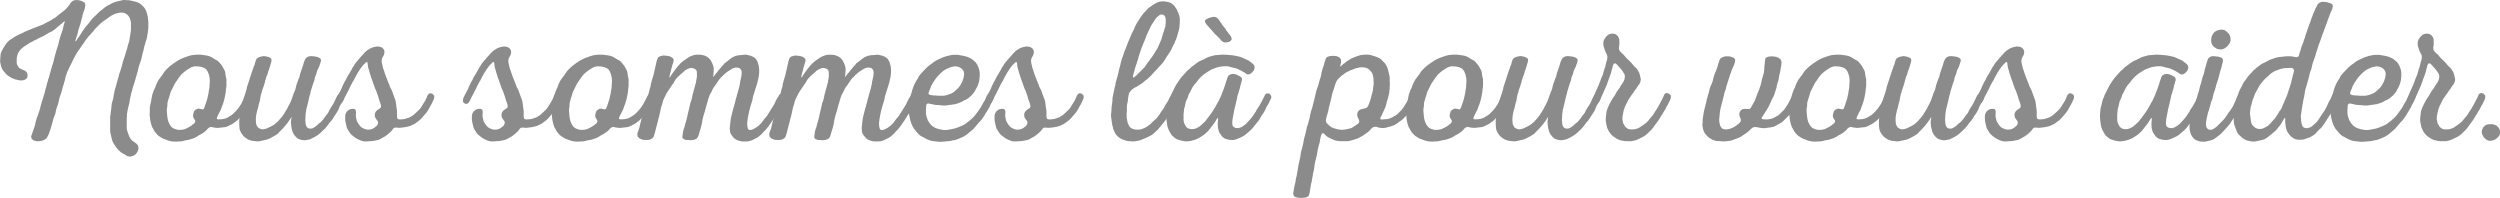 <?xml version="1.0" encoding="utf-8"?>
<!-- Generator: Adobe Illustrator 16.0.3, SVG Export Plug-In . SVG Version: 6.00 Build 0)  -->
<!DOCTYPE svg PUBLIC "-//W3C//DTD SVG 1.1//EN" "http://www.w3.org/Graphics/SVG/1.1/DTD/svg11.dtd">
<svg version="1.1" id="Calque_1" xmlns="http://www.w3.org/2000/svg" xmlns:xlink="http://www.w3.org/1999/xlink" x="0px" y="0px"
	 width="174.83px" height="13.839px" viewBox="-68.865 7.233 174.83 13.839" enable-background="new -68.865 7.233 174.83 13.839"
	 xml:space="preserve">
<g>
	<path fill="#8C8B8B" d="M-63.584,10.035l-0.028,0.084h0.028l0.07-0.057l0.084-0.14l0.084-0.112l0.084-0.126l0.168-0.267l0.07-0.098
		l0.07-0.111l0.252-0.295l0.14-0.182l0.084-0.112l0.084-0.099l0.098-0.098l0.252-0.238l0.112-0.111l0.098-0.084l0.098-0.07
		l0.196-0.168l0.112-0.07l0.126-0.084l0.084-0.028l0.14-0.084l0.084-0.042l0.14-0.057l0.126-0.041l0.49-0.112h0.126l0.126,0.015
		h0.14l0.14,0.027l0.182,0.042l0.168,0.042l0.126,0.042l0.112,0.056l0.098,0.07l0.098,0.084l0.084,0.084l0.084,0.098l0.07,0.113
		l0.056,0.125l0.056,0.183l0.042,0.168l0.014,0.14l0.028,0.252v0.393l-0.042,0.379l-0.028,0.125l-0.014,0.127l-0.028,0.126
		l-0.084,0.252l-0.028,0.126l-0.042,0.112l-0.084,0.378l-0.042,0.127l-0.056,0.252l-0.028,0.111l-0.028,0.127l-0.042,0.125
		l-0.042,0.112l-0.084,0.253l-0.056,0.252l-0.028,0.111l-0.042,0.127l-0.028,0.125l-0.042,0.113l-0.028,0.125l-0.042,0.127
		l-0.028,0.111l-0.084,0.252l-0.042,0.112l-0.056,0.253l-0.042,0.111l-0.084,0.379l-0.028,0.14l-0.014,0.126l-0.028,0.126
		l-0.042,0.168l-0.042,0.183l-0.028,0.125l-0.028,0.154l-0.014,0.127v0.111l-0.014,0.127v0.756l0.028,0.126l0.042,0.126l0.042,0.112
		l0.042,0.126l0.056,0.111l0.07,0.113l0.084,0.098l0.196,0.141l0.112,0.084l0.112,0.125l0.042,0.197l-0.056,0.209l-0.126,0.197
		l-0.182,0.125l-0.224,0.057l-0.168-0.028l-0.112-0.056l-0.126-0.084l-0.084-0.043l-0.126-0.069l-0.098-0.084l-0.168-0.169
		l-0.07-0.084l-0.07-0.098l-0.084-0.126l-0.07-0.112l-0.056-0.111l-0.042-0.127l-0.028-0.125l-0.028-0.113l-0.056-0.252
		l-0.014-0.125v-0.995l0.028-0.14l0.014-0.168l0.028-0.183l0.014-0.14l0.028-0.252l0.028-0.127l0.042-0.126l0.042-0.183l0.028-0.168
		l0.028-0.14l0.028-0.168l0.056-0.196l0.028-0.084l0.042-0.154l0.028-0.111l0.042-0.127l0.028-0.125l0.07-0.238l0.028-0.127
		l0.042-0.125l0.056-0.154l0.084-0.281l0.042-0.153l0.028-0.126l0.14-0.42l0.056-0.183l0.028-0.099l0.042-0.14l0.042-0.126
		l0.028-0.126l0.042-0.154l0.028-0.084l0.042-0.14l0.028-0.127l0.014-0.14l0.028-0.126l0.014-0.126l0.028-0.126l0.014-0.141V8.816
		l-0.056-0.252l-0.056-0.127L-59.9,8.326l-0.084-0.084l-0.112-0.07l-0.112-0.042l-0.126-0.015h-0.14l-0.308,0.07l-0.182,0.084
		l-0.14,0.07l-0.448,0.322l-0.112,0.07l-0.098,0.084l-0.112,0.098l-0.351,0.35l-0.112,0.154l-0.196,0.211l-0.084,0.098l-0.084,0.084
		l-0.07,0.098l-0.084,0.099l-0.098,0.153l-0.098,0.141l-0.084,0.112l-0.07,0.099l-0.07,0.111l-0.196,0.28l-0.084,0.14l-0.168,0.309
		l-0.056,0.126l-0.182,0.364l-0.14,0.294l-0.056,0.112l-0.084,0.252l-0.042,0.112l-0.028,0.126l-0.028,0.141l-0.042,0.125
		l-0.028,0.113l-0.084,0.252l-0.028,0.125l-0.028,0.113l-0.168,0.504l-0.084,0.378l-0.042,0.126l-0.042,0.112l-0.042,0.126
		l-0.084,0.378l-0.056,0.126l-0.042,0.112l-0.042,0.126l-0.028,0.126l-0.098,0.337l-0.042,0.154l-0.042,0.125l-0.042,0.112
		l-0.042,0.126l-0.056,0.127l-0.056,0.111l-0.112,0.141l-0.182,0.098l-0.224,0.057h-0.238l-0.21-0.057l-0.14-0.126l-0.028-0.154
		l0.042-0.126l0.042-0.112l0.042-0.126l0.042-0.111l0.042-0.127l0.042-0.111l0.056-0.252l0.028-0.113l0.042-0.154l0.028-0.084
		l0.07-0.168l0.042-0.14l0.056-0.153l0.056-0.197l0.042-0.182l0.042-0.126l0.028-0.112l0.084-0.252l0.028-0.111l0.084-0.253
		l0.042-0.183l0.042-0.168l0.042-0.125l0.028-0.127l0.028-0.111l0.042-0.127l0.028-0.125l0.042-0.113l0.042-0.125l0.028-0.127
		l0.07-0.238l0.028-0.125l0.042-0.113l0.028-0.125l0.042-0.112l0.042-0.126l0.056-0.252l0.042-0.168l0.14-0.49l0.098-0.295
		l0.028-0.126l0.028-0.112l0.028-0.125l0.042-0.127l0.028-0.111l0.042-0.127l0.042-0.111l0.084-0.252l0.028-0.113l0.056-0.252
		l0.042-0.111l0.014-0.084l-0.028-0.014l-0.07,0.055l-0.084,0.085l-0.126,0.098l-0.056,0.042l-0.112,0.098l-0.196,0.168
		l-0.196,0.141l-0.112,0.057l-0.126,0.056l-0.112,0.069l-0.21,0.127l-0.224,0.111l-0.126,0.057l-0.112,0.057l-0.126,0.069
		l-0.154,0.069l-0.084,0.057l-0.182,0.084l-0.168,0.112l-0.154,0.099l-0.112,0.069l-0.196,0.168l-0.084,0.099l-0.07,0.098
		l-0.056,0.111l-0.042,0.127l-0.028,0.126l-0.014,0.126v0.28l0.028,0.126l0.07,0.126l0.084,0.099l0.112,0.069l0.126,0.056
		l0.14,0.057l0.126,0.098l0.07,0.168v0.183l-0.07,0.112l-0.126,0.084l-0.168,0.041h-0.14l-0.126-0.014l-0.14-0.041l-0.084-0.015
		l-0.14-0.056l-0.112-0.043l-0.224-0.14l-0.098-0.069l-0.084-0.084l-0.168-0.197l-0.07-0.098l-0.056-0.111l-0.042-0.127
		l-0.028-0.111l-0.028-0.127l-0.014-0.125l0.014-0.154v-0.084l0.014-0.141l0.014-0.126l0.042-0.126l0.112-0.225l0.14-0.224
		l0.098-0.14l0.112-0.127l0.098-0.098l0.224-0.141l0.14-0.098l0.154-0.084l0.126-0.07l0.168-0.07l0.154-0.069l0.112-0.07l0.14-0.056
		l0.266-0.112l0.294-0.112l0.462-0.182l0.112-0.042l0.126-0.07l0.294-0.153l0.14-0.07l0.14-0.099l0.154-0.084l0.126-0.099
		l0.056-0.055l0.49-0.379l0.112-0.111l0.154-0.183l0.084-0.099l0.056-0.111l0.098-0.098l0.112-0.07l0.14-0.028h0.14l0.126,0.015
		l0.14,0.041l0.126,0.057l0.112,0.084l0.042,0.126l-0.014,0.126l-0.028,0.126l-0.028,0.112l-0.056,0.126l-0.028,0.112l-0.042,0.125
		l-0.042,0.183l-0.056,0.21l-0.042,0.183l-0.154,0.462l-0.028,0.141l-0.042,0.168l-0.084,0.252L-63.584,10.035z"/>
	<path fill="#8C8B8B" d="M-54.415,16.324l-0.196,0.168l-0.224,0.141l-0.112,0.056l-0.224,0.14l-0.112,0.057l-0.252,0.084
		l-0.14,0.042l-0.252,0.042l-0.084,0.027l-0.14,0.029l-0.112,0.014h-0.126l-0.154,0.014h-0.126l-0.252-0.027l-0.154-0.043
		l-0.126-0.042l-0.098-0.042l-0.126-0.042l-0.112-0.056l-0.224-0.141l-0.098-0.084l-0.168-0.195l-0.07-0.113l-0.056-0.111
		l-0.07-0.112l-0.084-0.252l-0.056-0.252l-0.028-0.253l-0.014-0.14l0.014-0.126v-0.393l0.028-0.125l0.028-0.113l0.028-0.125
		l0.042-0.252l0.028-0.141l0.028-0.126l0.042-0.112l0.042-0.126l0.056-0.126l0.056-0.112l0.042-0.126l0.07-0.168l0.084-0.168
		l0.07-0.112l0.084-0.112l0.07-0.098l0.084-0.098l0.14-0.225l0.084-0.098l0.182-0.183l0.196-0.168l0.098-0.069l0.112-0.085
		l0.126-0.084l0.154-0.099l0.154-0.084l0.112-0.055l0.14-0.057l0.084-0.028l0.154-0.056l0.084-0.028l0.14-0.042l0.126-0.027
		l0.14-0.015l0.126-0.015h0.322l0.224,0.029l0.182,0.027l0.126,0.028l0.126,0.042l0.112,0.056l0.252,0.154l0.154,0.084l0.098,0.084
		l0.07,0.084l0.084,0.099l0.084,0.111l0.168,0.309l0.042,0.126l0.014,0.126l0.014,0.112l0.056,0.252v0.49l-0.028,0.168l-0.014,0.154
		l-0.014,0.14l-0.084,0.42l-0.056,0.197l-0.042,0.14l-0.056,0.14l-0.056,0.154l-0.042,0.127l-0.084,0.153l-0.126,0.253l-0.07,0.153
		l0.014,0.099l0.112,0.014h0.084l0.154-0.014l0.098-0.015l0.126-0.028l0.14-0.056l0.098-0.056l0.224-0.141l0.098-0.084l0.182-0.182
		l0.168-0.196l0.07-0.099l0.07-0.111l0.07-0.098l0.112-0.225l0.126-0.238l0.042-0.084l0.084-0.126l0.126-0.07l0.168,0.028
		l0.112,0.126l0.014,0.153l-0.042,0.127l-0.168,0.336l-0.07,0.098l-0.14,0.225l-0.056,0.111l-0.07,0.099l-0.084,0.112l-0.07,0.098
		l-0.084,0.084l-0.182,0.196l-0.084,0.084l-0.098,0.084l-0.098,0.07l-0.112,0.084l-0.098,0.056l-0.224,0.112l-0.126,0.056
		l-0.112,0.028l-0.504,0.056l-0.154-0.014l-0.126-0.014l-0.112-0.028l-0.112-0.014l-0.098,0.042l-0.098,0.07L-54.415,16.324z
		 M-57.189,14.797l-0.014,0.168l0.014,0.141l0.014,0.182l0.028,0.225l0.056,0.225l0.098,0.209l0.098,0.141l0.112,0.098l0.154,0.07
		l0.21,0.057h0.182l0.14-0.014l0.14-0.029l0.126-0.055l0.112-0.057l0.126-0.07l0.112-0.07l0.098-0.084l0.112-0.084l0.056-0.098
		v-0.084l-0.056-0.098l-0.07-0.113l-0.028-0.125l0.028-0.168l0.056-0.168l0.098-0.084l0.112-0.07l0.126-0.015l0.126,0.028
		l0.098,0.027l0.084-0.014l0.056-0.084l0.042-0.111l0.168-0.505l0.084-0.378l0.028-0.182l0.042-0.238l0.028-0.477l-0.014-0.225
		l-0.056-0.238l-0.084-0.209l-0.098-0.141l-0.112-0.084l-0.168-0.07l-0.21-0.042l-0.182-0.015h-0.14l-0.112,0.029l-0.126,0.041
		l-0.14,0.084l-0.112,0.07l-0.126,0.084l-0.14,0.112l-0.098,0.084l-0.098,0.099l-0.07,0.098l-0.084,0.098l-0.07,0.112l-0.14,0.196
		l-0.07,0.111l-0.28,0.561l-0.042,0.127l-0.028,0.111l-0.084,0.252l-0.028,0.112l-0.042,0.126l-0.014,0.127v0.125L-57.189,14.797z"
		/>
	<path fill="#8C8B8B" d="M-47.234,11.17l0.14-0.015l0.14,0.015l0.126,0.014l0.14,0.027l0.112,0.043l0.112,0.07l0.056,0.111
		l-0.042,0.168l-0.098,0.295l-0.112,0.224l-0.042,0.126l-0.028,0.111l-0.042,0.127l-0.056,0.111l-0.056,0.252l-0.042,0.127
		l-0.042,0.111l-0.042,0.141l-0.042,0.126l-0.028,0.099l-0.042,0.125l-0.028,0.113l-0.028,0.125l-0.042,0.127l-0.084,0.378
		l-0.042,0.168l-0.042,0.183l-0.042,0.14l-0.028,0.168l-0.028,0.183l-0.014,0.14v0.126l-0.014,0.126v0.126l0.028,0.252l0.042,0.127
		l0.07,0.098l0.098,0.057l0.126,0.014l0.112-0.014l0.126-0.057l0.196-0.141l0.098-0.098l0.098-0.084l0.098-0.07l0.168-0.195
		l0.14-0.197l0.084-0.111l0.084-0.098l0.056-0.099l0.056-0.126l0.07-0.112l0.07-0.126l0.056-0.07l0.084-0.14l0.07-0.14l0.07-0.154
		l0.126-0.252l0.084-0.112l0.112-0.07l0.168,0.042l0.112,0.141l0.014,0.14l-0.042,0.126l-0.056,0.112l-0.07,0.099l-0.07,0.111
		l-0.112,0.225l-0.042,0.125l-0.056,0.113l-0.14,0.224l-0.07,0.099l-0.14,0.223l-0.07,0.099l-0.168,0.196l-0.07,0.098l-0.084,0.112
		l-0.168,0.196l-0.182,0.168l-0.084,0.084l-0.196,0.168l-0.224,0.141l-0.336,0.168l-0.252,0.056l-0.126,0.015l-0.168-0.015
		l-0.168-0.042l-0.14-0.056l-0.126-0.112l-0.112-0.126l-0.084-0.126l-0.07-0.168l-0.056-0.225l-0.028-0.225l-0.014-0.182l0.014-0.14
		l0.028-0.14l-0.014-0.057l-0.042,0.07l-0.07,0.111l-0.14,0.197l-0.084,0.111l-0.252,0.295l-0.266,0.266l-0.084,0.098l-0.098,0.07
		l-0.112,0.07l-0.224,0.125l-0.224,0.113l-0.126,0.041l-0.504,0.113l-0.126,0.014l-0.126-0.014l-0.14-0.015l-0.126-0.015
		l-0.098-0.027l-0.126-0.042l-0.112-0.056l-0.196-0.141l-0.098-0.098l-0.14-0.196l-0.056-0.126l-0.042-0.112l-0.014-0.126
		l-0.014-0.141v-0.378l0.014-0.126l0.028-0.126l0.014-0.126l0.028-0.126l0.014-0.126l0.028-0.168l0.042-0.183l0.056-0.252
		l0.042-0.126l0.042-0.168l0.098-0.295l0.042-0.111l0.028-0.127l0.042-0.125l0.014-0.112l0.196-0.589l0.042-0.14l0.154-0.462
		l0.042-0.112l0.042-0.126l0.07-0.168l0.042-0.168l0.042-0.127l0.056-0.111l0.098-0.07l0.126-0.057l0.126-0.027l0.14-0.028
		l0.126,0.015l0.126,0.027l0.126,0.042l0.112,0.056l0.056,0.084v0.113l-0.028,0.125l-0.042,0.127l-0.028,0.111l-0.084,0.252
		l-0.056,0.141l-0.014,0.084l-0.056,0.168l-0.042,0.07l-0.042,0.154l-0.042,0.125l-0.042,0.183l-0.056,0.183l-0.028,0.084
		l-0.056,0.154l-0.042,0.125l-0.028,0.127l-0.042,0.111l-0.056,0.252l-0.014,0.127l-0.028,0.126l-0.042,0.126l-0.056,0.252
		l-0.028,0.112l-0.042,0.126l-0.028,0.126l-0.042,0.183l-0.028,0.224v0.252l0.028,0.224l0.112,0.197l0.182,0.111l0.168,0.028
		l0.252-0.056l0.112-0.057l0.098-0.042l0.112-0.056l0.126-0.07l0.112-0.07l0.196-0.168l0.084-0.084l0.252-0.294l0.07-0.099
		l0.084-0.125l0.084-0.141l0.098-0.154l0.112-0.225l0.07-0.125l0.056-0.112l0.056-0.126l0.042-0.112l0.042-0.126l0.042-0.112
		l0.042-0.126l0.042-0.111l0.056-0.127l0.042-0.111l0.056-0.252l0.042-0.127l0.042-0.111l0.042-0.127l0.042-0.111l0.056-0.127
		l0.028-0.125l0.028-0.113l0.084-0.252l0.042-0.111l0.084-0.252l0.028-0.112l0.042-0.126l0.056-0.112l0.07-0.112l0.098-0.07
		L-47.234,11.17z"/>
	<path fill="#8C8B8B" d="M-38.594,14.306l-0.056,0.127l-0.056,0.111l-0.07,0.112l-0.056,0.112l-0.07,0.126l-0.07,0.112l-0.07,0.098
		l-0.336,0.393l-0.098,0.098l-0.098,0.084l-0.098,0.07l-0.112,0.084l-0.098,0.07l-0.126,0.056l-0.112,0.056l-0.126,0.043
		l-0.098,0.027l-0.126,0.028l-0.168,0.028l-0.14,0.014l-0.098,0.014h-0.14l-0.126-0.014h-0.112l-0.084,0.042l-0.07,0.084
		l-0.07,0.099l-0.098,0.098l-0.126,0.111l-0.14,0.113l-0.126,0.084l-0.154,0.084l-0.14,0.084l-0.126,0.056l-0.182,0.042
		l-0.224,0.042l-0.238,0.015l-0.182,0.014h-0.14l-0.14-0.014l-0.126-0.043l-0.098-0.042l-0.126-0.056l-0.126-0.07l-0.21-0.154
		l-0.098-0.084l-0.098-0.098l-0.21-0.336l-0.042-0.127l-0.084-0.378l-0.014-0.14V15.33l0.028-0.141l0.084-0.154l0.168-0.14
		l0.21-0.056l0.168,0.014l0.084,0.084l0.014,0.111v0.127l-0.014,0.126l0.014,0.126l0.056,0.252l0.056,0.112l0.07,0.112l0.07,0.098
		l0.084,0.098l0.098,0.07l0.112,0.057l0.112,0.041l0.126,0.029h0.14l0.112-0.015l0.126-0.042l0.098-0.057l0.112-0.084l0.098-0.084
		l0.07-0.14v-0.14l-0.07-0.099l-0.084-0.112l-0.056-0.111l-0.014-0.141l0.014-0.126l0.07-0.126l0.084-0.084l0.21-0.141l0.056-0.069
		v-0.099l-0.028-0.125l-0.042-0.127l-0.042-0.111l-0.042-0.127l-0.028-0.111l-0.042-0.127l-0.042-0.111l-0.042-0.127l-0.042-0.111
		l-0.056-0.112l-0.042-0.112l-0.042-0.125l-0.042-0.113l-0.042-0.125l-0.042-0.113l-0.042-0.125l-0.042-0.112l-0.042-0.14
		l-0.056-0.168l-0.042-0.169l-0.042-0.126l-0.028-0.126l-0.014-0.112l-0.014-0.126l-0.028-0.084l-0.084,0.028l-0.196,0.195
		l-0.084,0.099l-0.14,0.196l-0.07,0.111l-0.07,0.099l-0.154,0.28l-0.084,0.154l-0.056,0.125l-0.07,0.099l-0.056,0.112l-0.056,0.098
		l-0.056,0.112l-0.084,0.183l-0.084,0.154l-0.056,0.125l-0.126,0.225l-0.056,0.111l-0.056,0.127l-0.084,0.154l-0.112,0.125
		l-0.126,0.029l-0.14-0.07l-0.07-0.112l0.014-0.126l0.028-0.127l0.112-0.224l0.07-0.126l0.042-0.084l0.07-0.126l0.056-0.126
		l0.042-0.112l0.168-0.336l0.07-0.112l0.056-0.126l0.084-0.154l0.098-0.153l0.07-0.127l0.07-0.111l0.056-0.112l0.07-0.126
		l0.056-0.07l0.07-0.126l0.07-0.099l0.336-0.392l0.168-0.183l0.084-0.098l0.098-0.098l0.098-0.084l0.224-0.141l0.126-0.057
		l0.14-0.041l0.126-0.028l0.112-0.015l0.126,0.015l0.126,0.028l0.112,0.07l0.084,0.098l0.042,0.111v0.127l-0.028,0.125l-0.056,0.113
		l-0.07,0.111l-0.028,0.112l-0.014,0.126l0.028,0.168l0.042,0.168l0.028,0.141l0.07,0.182l0.07,0.225l0.084,0.225l0.154,0.392
		l0.056,0.126l0.056,0.168l0.084,0.154l0.056,0.126l0.042,0.112l0.042,0.126l0.126,0.336l0.042,0.126l0.028,0.182l0.028,0.225
		l0.028,0.182l0.014,0.141v0.35l0.014,0.113l0.042,0.069l0.112,0.028h0.126l0.252-0.028l0.252-0.084l0.112-0.042l0.224-0.141
		l0.098-0.084l0.196-0.182l0.182-0.182l0.07-0.099l0.28-0.448l0.056-0.111l0.056-0.127l0.042-0.111l0.07-0.112l0.126-0.085
		l0.168,0.043l0.126,0.14v0.14l-0.042,0.127L-38.594,14.306z"/>
	<path fill="#8C8B8B" d="M-29.733,14.306l-0.056,0.127l-0.056,0.111l-0.07,0.112l-0.056,0.112l-0.07,0.126l-0.07,0.112l-0.07,0.098
		l-0.336,0.393l-0.098,0.098l-0.098,0.084l-0.098,0.07l-0.112,0.084l-0.098,0.07l-0.126,0.056l-0.112,0.056l-0.126,0.043
		l-0.098,0.027l-0.126,0.028l-0.168,0.028l-0.14,0.014l-0.098,0.014h-0.14l-0.126-0.014h-0.112l-0.084,0.042l-0.07,0.084
		l-0.07,0.099l-0.098,0.098l-0.126,0.111l-0.14,0.113l-0.126,0.084l-0.154,0.084l-0.14,0.084l-0.126,0.056l-0.182,0.042
		l-0.224,0.042l-0.238,0.015l-0.182,0.014h-0.14l-0.14-0.014l-0.126-0.043l-0.098-0.042l-0.126-0.056l-0.126-0.07l-0.21-0.154
		l-0.098-0.084l-0.098-0.098l-0.21-0.336l-0.042-0.127l-0.084-0.378l-0.014-0.14V15.33l0.028-0.141l0.084-0.154l0.168-0.14
		l0.21-0.056l0.168,0.014l0.084,0.084l0.014,0.111v0.127l-0.014,0.126l0.014,0.126l0.056,0.252L-35,15.792l0.07,0.112l0.07,0.098
		l0.084,0.098l0.098,0.07l0.112,0.057l0.112,0.041l0.126,0.029h0.14l0.112-0.015l0.126-0.042l0.098-0.057l0.112-0.084l0.098-0.084
		l0.07-0.14v-0.14l-0.07-0.099l-0.084-0.112l-0.056-0.111l-0.014-0.141l0.014-0.126l0.07-0.126l0.084-0.084l0.21-0.141l0.056-0.069
		v-0.099l-0.028-0.125l-0.042-0.127l-0.042-0.111l-0.042-0.127l-0.028-0.111l-0.042-0.127l-0.042-0.111l-0.042-0.127l-0.042-0.111
		l-0.056-0.112l-0.042-0.112l-0.042-0.125l-0.042-0.113l-0.042-0.125l-0.042-0.113l-0.042-0.125l-0.042-0.112l-0.042-0.14
		l-0.056-0.168l-0.042-0.169l-0.042-0.126l-0.028-0.126l-0.014-0.112l-0.014-0.126l-0.028-0.084l-0.084,0.028l-0.196,0.195
		l-0.084,0.099l-0.14,0.196l-0.07,0.111l-0.07,0.099l-0.154,0.28l-0.084,0.154l-0.056,0.125l-0.07,0.099l-0.056,0.112l-0.056,0.098
		l-0.056,0.112l-0.084,0.183l-0.084,0.154l-0.056,0.125l-0.126,0.225l-0.056,0.111l-0.056,0.127l-0.084,0.154l-0.112,0.125
		l-0.126,0.029l-0.14-0.07l-0.07-0.112l0.014-0.126l0.028-0.127l0.112-0.224l0.07-0.126l0.042-0.084l0.07-0.126l0.056-0.126
		l0.042-0.112l0.168-0.336l0.07-0.112l0.056-0.126l0.084-0.154l0.098-0.153l0.07-0.127l0.07-0.111l0.056-0.112l0.07-0.126
		l0.056-0.07l0.07-0.126l0.07-0.099l0.336-0.392l0.168-0.183l0.084-0.098l0.098-0.098l0.098-0.084l0.224-0.141l0.126-0.057
		l0.14-0.041l0.126-0.028l0.112-0.015l0.126,0.015l0.126,0.028l0.112,0.07l0.084,0.098l0.042,0.111v0.127l-0.028,0.125l-0.056,0.113
		l-0.07,0.111l-0.028,0.112l-0.014,0.126l0.028,0.168l0.042,0.168l0.028,0.141l0.07,0.182l0.07,0.225l0.084,0.225l0.154,0.392
		l0.056,0.126l0.056,0.168l0.084,0.154l0.056,0.126l0.042,0.112l0.042,0.126l0.126,0.336l0.042,0.126l0.028,0.182l0.028,0.225
		l0.028,0.182l0.014,0.141v0.35l0.014,0.113l0.042,0.069l0.112,0.028h0.126l0.252-0.028l0.252-0.084l0.112-0.042l0.224-0.141
		l0.098-0.084l0.196-0.182l0.182-0.182l0.07-0.099l0.28-0.448l0.056-0.111l0.056-0.127l0.042-0.111l0.07-0.112l0.126-0.085
		l0.168,0.043l0.126,0.14v0.14l-0.042,0.127L-29.733,14.306z"/>
	<path fill="#8C8B8B" d="M-26.29,16.324l-0.196,0.168l-0.224,0.141l-0.112,0.056l-0.224,0.14l-0.112,0.057l-0.252,0.084l-0.14,0.042
		l-0.252,0.042l-0.084,0.027l-0.14,0.029l-0.112,0.014h-0.126l-0.154,0.014h-0.126l-0.252-0.027l-0.154-0.043l-0.126-0.042
		l-0.098-0.042l-0.126-0.042l-0.112-0.056l-0.224-0.141l-0.098-0.084l-0.168-0.195l-0.07-0.113l-0.056-0.111l-0.07-0.112
		l-0.084-0.252l-0.056-0.252l-0.028-0.253l-0.014-0.14l0.014-0.126v-0.393l0.028-0.125l0.028-0.113l0.028-0.125l0.042-0.252
		l0.028-0.141l0.028-0.126l0.042-0.112l0.042-0.126l0.056-0.126l0.056-0.112l0.042-0.126l0.07-0.168l0.084-0.168l0.07-0.112
		l0.084-0.112l0.07-0.098l0.084-0.098l0.14-0.225l0.084-0.098l0.182-0.183l0.196-0.168l0.098-0.069l0.112-0.085l0.126-0.084
		l0.154-0.099l0.154-0.084l0.112-0.055l0.14-0.057l0.084-0.028l0.154-0.056l0.084-0.028l0.14-0.042l0.126-0.027l0.14-0.015
		l0.126-0.015h0.322l0.224,0.029l0.182,0.027l0.126,0.028l0.126,0.042l0.112,0.056l0.252,0.154l0.154,0.084l0.098,0.084l0.07,0.084
		l0.084,0.099l0.084,0.111l0.168,0.309l0.042,0.126l0.014,0.126l0.014,0.112l0.056,0.252v0.49l-0.028,0.168l-0.014,0.154
		l-0.014,0.14l-0.084,0.42l-0.056,0.197l-0.042,0.14l-0.056,0.14l-0.056,0.154l-0.042,0.127l-0.084,0.153l-0.126,0.253l-0.07,0.153
		l0.014,0.099l0.112,0.014h0.084l0.154-0.014l0.098-0.015l0.126-0.028l0.14-0.056l0.098-0.056l0.224-0.141l0.098-0.084l0.182-0.182
		l0.168-0.196l0.07-0.099l0.07-0.111l0.07-0.098l0.112-0.225l0.126-0.238l0.042-0.084l0.084-0.126l0.126-0.07l0.168,0.028
		l0.112,0.126l0.014,0.153l-0.042,0.127l-0.168,0.336l-0.07,0.098l-0.14,0.225l-0.056,0.111l-0.07,0.099l-0.084,0.112l-0.07,0.098
		l-0.084,0.084l-0.182,0.196l-0.084,0.084l-0.098,0.084l-0.098,0.07l-0.112,0.084l-0.098,0.056l-0.224,0.112l-0.126,0.056
		l-0.112,0.028l-0.504,0.056l-0.154-0.014l-0.126-0.014l-0.112-0.028l-0.112-0.014l-0.098,0.042l-0.098,0.07L-26.29,16.324z
		 M-29.063,14.797l-0.014,0.168l0.014,0.141l0.014,0.182l0.028,0.225l0.056,0.225l0.098,0.209l0.098,0.141l0.112,0.098l0.154,0.07
		l0.21,0.057h0.182l0.14-0.014l0.14-0.029l0.126-0.055l0.112-0.057l0.126-0.07l0.112-0.07l0.098-0.084l0.112-0.084l0.056-0.098
		v-0.084l-0.056-0.098l-0.07-0.113l-0.028-0.125l0.028-0.168l0.056-0.168l0.098-0.084l0.112-0.07l0.126-0.015l0.126,0.028
		l0.098,0.027l0.084-0.014l0.056-0.084l0.042-0.111l0.168-0.505l0.084-0.378l0.028-0.182l0.042-0.238l0.028-0.477l-0.014-0.225
		l-0.056-0.238l-0.084-0.209l-0.098-0.141l-0.112-0.084l-0.168-0.07l-0.21-0.042l-0.182-0.015h-0.14l-0.112,0.029l-0.126,0.041
		l-0.14,0.084l-0.112,0.07l-0.126,0.084l-0.14,0.112l-0.098,0.084l-0.098,0.099l-0.07,0.098l-0.084,0.098l-0.07,0.112l-0.14,0.196
		l-0.07,0.111l-0.28,0.561l-0.042,0.127l-0.028,0.111l-0.084,0.252l-0.028,0.112l-0.042,0.126l-0.014,0.127v0.125L-29.063,14.797z"
		/>
	<path fill="#8C8B8B" d="M-17.049,17.109l-0.126-0.029l-0.126-0.041l-0.112-0.057l-0.112-0.084l-0.168-0.195l-0.07-0.113
		l-0.042-0.125l-0.014-0.127l-0.014-0.14l0.028-0.253l0.014-0.139l0.028-0.253l0.056-0.252l0.028-0.099l0.028-0.125l0.042-0.154
		l0.028-0.112l0.042-0.126l0.028-0.127l0.042-0.125l0.028-0.127l0.042-0.168l0.056-0.182l0.028-0.126l0.042-0.126l0.028-0.127
		l0.042-0.125l0.028-0.112l0.056-0.253l0.014-0.125l0.084-0.379l0.014-0.126l0.014-0.14l-0.014-0.127l-0.056-0.111l-0.084-0.084
		l-0.112-0.028l-0.14-0.015l-0.126,0.029l-0.112,0.041l-0.336,0.211l-0.112,0.084l-0.196,0.168l-0.084,0.098l-0.098,0.084
		l-0.084,0.098l-0.084,0.113l-0.07,0.111l-0.07,0.098l-0.07,0.113l-0.084,0.098l-0.07,0.111l-0.056,0.113l-0.056,0.125l-0.126,0.225
		l-0.042,0.111l-0.084,0.253l-0.028,0.126l-0.056,0.168l-0.042,0.168l-0.042,0.141l-0.042,0.168l-0.056,0.168l-0.042,0.141
		l-0.084,0.336l-0.014,0.14l-0.042,0.183l-0.056,0.224l-0.056,0.183l-0.042,0.125l-0.028,0.112l-0.042,0.126l-0.056,0.112
		l-0.084,0.084l-0.126,0.056l-0.126,0.028l-0.14,0.015l-0.14-0.015h-0.14l-0.126-0.028l-0.112-0.056l-0.07-0.084l0.014-0.126
		l0.014-0.141l0.028-0.168l0.042-0.168l0.056-0.14l0.042-0.183l0.07-0.224l0.056-0.224l0.042-0.183l0.028-0.14l0.084-0.337
		l0.084-0.378l0.042-0.112l0.042-0.126l0.042-0.168l0.028-0.168l0.042-0.141l0.028-0.111l0.084-0.295l0.042-0.168l0.042-0.14
		l0.028-0.183l0.042-0.224v-0.238l-0.014-0.183l-0.084-0.111l-0.14-0.07l-0.168-0.027l-0.126,0.027l-0.168,0.07l-0.14,0.084
		l-0.098,0.098l-0.196,0.168l-0.126,0.112l-0.126,0.126l-0.084,0.098l-0.07,0.099l-0.056,0.112l-0.084,0.126l-0.056,0.069
		l-0.098,0.154l-0.098,0.141l-0.084,0.126l-0.098,0.153l-0.182,0.365l-0.056,0.126l-0.042,0.126l-0.028,0.126l-0.084,0.252
		l-0.028,0.126l-0.028,0.141l-0.084,0.378l-0.042,0.126l-0.056,0.252l-0.042,0.127l-0.028,0.14l-0.042,0.14l-0.028,0.127
		l-0.028,0.098l-0.028,0.126l-0.042,0.126l-0.042,0.141l-0.098,0.125l-0.196,0.099l-0.238,0.014l-0.224-0.014l-0.224-0.084
		l-0.14-0.14l-0.028-0.169l0.028-0.126l0.056-0.141l0.028-0.084l0.042-0.14l0.028-0.126l0.042-0.182l0.042-0.168l0.028-0.127
		l0.084-0.252l0.028-0.111l0.042-0.127l0.028-0.125l0.042-0.113l0.028-0.125l0.042-0.127l0.042-0.182l0.042-0.168l0.028-0.127
		l0.084-0.252l0.042-0.182l0.042-0.168l0.042-0.126l0.028-0.126l0.014-0.127l0.042-0.125l0.028-0.127l0.056-0.168l0.056-0.182
		l0.056-0.252l0.028-0.112l0.14-0.63l0.042-0.113l0.056-0.125l0.098-0.07l0.14-0.042l0.14-0.028l0.28,0.028l0.14,0.028l0.126,0.056
		l0.112,0.084l0.056,0.099l-0.014,0.125l-0.042,0.141l-0.042,0.126l-0.028,0.126l-0.042,0.126l-0.028,0.14l-0.042,0.127
		l-0.056,0.252l-0.014,0.084l0.056-0.027l0.07-0.127l0.084-0.111l0.07-0.113l0.084-0.098l0.07-0.111l0.084-0.099l0.098-0.126
		l0.084-0.084l0.07-0.084l0.196-0.168l0.224-0.154l0.098-0.07l0.112-0.07l0.126-0.056l0.112-0.042l0.14-0.042l0.14-0.015h0.238
		l0.126,0.015l0.126,0.028l0.112,0.042l0.112,0.056l0.098,0.07l0.084,0.084l0.084,0.098l0.112,0.225l0.042,0.111l0.042,0.127
		l0.014,0.126v0.126l-0.014,0.168l-0.014,0.182l-0.014,0.099h0.014l0.056-0.07l0.084-0.112l0.084-0.098l0.154-0.196l0.098-0.112
		l0.056-0.07l0.182-0.209l0.084-0.099l0.098-0.069l0.21-0.168l0.112-0.084l0.098-0.07l0.112-0.057l0.126-0.056l0.126-0.028
		l0.168-0.027l0.238-0.015l0.098-0.015h0.126l0.126,0.029l0.168,0.041l0.168,0.07l0.126,0.084l0.084,0.084l0.07,0.112l0.056,0.112
		l0.028,0.111l0.042,0.127l0.014,0.125l0.014,0.113v0.252l-0.014,0.126l-0.014,0.14l-0.056,0.252l-0.042,0.183l-0.21,0.673
		l-0.056,0.182l-0.042,0.126l-0.028,0.183l-0.042,0.153l-0.042,0.14l-0.056,0.168l-0.042,0.169l-0.042,0.14l-0.07,0.336
		l-0.028,0.141l-0.028,0.182l-0.028,0.238l0.014,0.225l0.042,0.168l0.084,0.084l0.14-0.014l0.112-0.028l0.098-0.056l0.112-0.057
		l0.112-0.084l0.098-0.07l0.196-0.195l0.07-0.099l0.168-0.224l0.07-0.07l0.084-0.111l0.49-0.785l0.056-0.126l0.126-0.253
		l0.042-0.069l0.084-0.126l0.056-0.112l0.126-0.069l0.168,0.027l0.112,0.141v0.14l-0.056,0.126l-0.07,0.126l-0.042,0.112
		l-0.056,0.098l-0.126,0.252l-0.098,0.168l-0.084,0.141l-0.07,0.112l-0.07,0.099l-0.21,0.336l-0.07,0.098l-0.14,0.21l-0.084,0.112
		l-0.154,0.195l-0.182,0.183l-0.084,0.099l-0.084,0.084l-0.196,0.168l-0.112,0.07l-0.336,0.168l-0.126,0.041l-0.112,0.029
		l-0.14,0.014h-0.28L-17.049,17.109z"/>
	<path fill="#8C8B8B" d="M-7.823,17.109l-0.126-0.029l-0.126-0.041l-0.112-0.057l-0.112-0.084l-0.168-0.195l-0.07-0.113
		l-0.042-0.125l-0.014-0.127l-0.014-0.14l0.028-0.253l0.014-0.139l0.028-0.253l0.056-0.252l0.028-0.099l0.028-0.125l0.042-0.154
		l0.028-0.112l0.042-0.126l0.028-0.127l0.042-0.125l0.028-0.127l0.042-0.168l0.056-0.182l0.028-0.126l0.042-0.126l0.028-0.127
		l0.042-0.125l0.028-0.112l0.056-0.253l0.014-0.125l0.084-0.379l0.014-0.126l0.014-0.14l-0.014-0.127l-0.056-0.111l-0.084-0.084
		l-0.112-0.028l-0.14-0.015l-0.126,0.029l-0.112,0.041l-0.336,0.211l-0.112,0.084l-0.196,0.168l-0.084,0.098l-0.098,0.084
		l-0.084,0.098l-0.084,0.113l-0.07,0.111l-0.07,0.098l-0.07,0.113L-9.7,13.299l-0.07,0.111l-0.056,0.113l-0.056,0.125l-0.126,0.225
		l-0.042,0.111l-0.084,0.253l-0.028,0.126l-0.056,0.168l-0.042,0.168l-0.042,0.141l-0.042,0.168l-0.056,0.168l-0.042,0.141
		l-0.084,0.336l-0.014,0.14l-0.042,0.183l-0.056,0.224l-0.056,0.183l-0.042,0.125l-0.028,0.112l-0.042,0.126l-0.056,0.112
		l-0.084,0.084l-0.126,0.056l-0.126,0.028l-0.14,0.015l-0.14-0.015h-0.14l-0.126-0.028l-0.112-0.056l-0.07-0.084l0.014-0.126
		l0.014-0.141l0.028-0.168l0.042-0.168l0.056-0.14l0.042-0.183l0.07-0.224l0.056-0.224l0.042-0.183l0.028-0.14l0.084-0.337
		l0.084-0.378l0.042-0.112l0.042-0.126l0.042-0.168l0.028-0.168l0.042-0.141l0.028-0.111l0.084-0.295l0.042-0.168l0.042-0.14
		l0.028-0.183l0.042-0.224v-0.238l-0.014-0.183l-0.084-0.111l-0.14-0.07l-0.168-0.027l-0.126,0.027l-0.168,0.07l-0.14,0.084
		l-0.098,0.098l-0.196,0.168l-0.126,0.112l-0.126,0.126l-0.084,0.098l-0.07,0.099l-0.056,0.112l-0.084,0.126l-0.056,0.069
		l-0.098,0.154l-0.098,0.141l-0.084,0.126l-0.098,0.153l-0.182,0.365l-0.056,0.126l-0.042,0.126l-0.028,0.126l-0.084,0.252
		l-0.028,0.126l-0.028,0.141l-0.084,0.378l-0.042,0.126l-0.056,0.252l-0.042,0.127l-0.028,0.14l-0.042,0.14l-0.028,0.127
		l-0.028,0.098l-0.028,0.126l-0.042,0.126l-0.042,0.141l-0.098,0.125l-0.196,0.099l-0.238,0.014l-0.224-0.014l-0.224-0.084
		l-0.14-0.14l-0.028-0.169l0.028-0.126l0.056-0.141l0.028-0.084l0.042-0.14l0.028-0.126l0.042-0.182l0.042-0.168l0.028-0.127
		l0.084-0.252l0.028-0.111l0.042-0.127l0.028-0.125l0.042-0.113l0.028-0.125l0.042-0.127l0.042-0.182l0.042-0.168l0.028-0.127
		l0.084-0.252l0.042-0.182l0.042-0.168l0.042-0.126l0.028-0.126l0.014-0.127l0.042-0.125l0.028-0.127L-14,12.668l0.056-0.182
		l0.056-0.252l0.028-0.112l0.14-0.63l0.042-0.113l0.056-0.125l0.098-0.07l0.14-0.042l0.14-0.028l0.28,0.028l0.14,0.028l0.126,0.056
		l0.112,0.084l0.056,0.099l-0.014,0.125l-0.042,0.141l-0.042,0.126l-0.028,0.126l-0.042,0.126l-0.028,0.14l-0.042,0.127
		l-0.056,0.252l-0.014,0.084l0.056-0.027l0.07-0.127l0.084-0.111l0.07-0.113l0.084-0.098l0.07-0.111l0.084-0.099l0.098-0.126
		l0.084-0.084l0.07-0.084l0.196-0.168l0.224-0.154l0.098-0.07l0.112-0.07l0.126-0.056l0.112-0.042l0.14-0.042l0.14-0.015h0.238
		l0.126,0.015l0.126,0.028l0.112,0.042l0.112,0.056l0.098,0.07l0.084,0.084l0.084,0.098l0.112,0.225l0.042,0.111l0.042,0.127
		l0.014,0.126v0.126l-0.014,0.168l-0.014,0.182l-0.014,0.099h0.014l0.056-0.07l0.084-0.112l0.084-0.098l0.154-0.196l0.098-0.112
		l0.056-0.07l0.182-0.209l0.084-0.099l0.098-0.069l0.21-0.168l0.112-0.084l0.098-0.07l0.112-0.057l0.126-0.056l0.126-0.028
		l0.168-0.027l0.238-0.015l0.098-0.015h0.126l0.126,0.029l0.168,0.041l0.168,0.07l0.126,0.084l0.084,0.084l0.07,0.112l0.056,0.112
		l0.028,0.111l0.042,0.127l0.014,0.125l0.014,0.113v0.252l-0.014,0.126l-0.014,0.14l-0.056,0.252l-0.042,0.183l-0.21,0.673
		l-0.056,0.182l-0.042,0.126l-0.028,0.183l-0.042,0.153l-0.042,0.14l-0.056,0.168l-0.042,0.169l-0.042,0.14l-0.07,0.336
		l-0.028,0.141l-0.028,0.182l-0.028,0.238l0.014,0.225l0.042,0.168l0.084,0.084l0.14-0.014l0.112-0.028l0.098-0.056l0.112-0.057
		l0.112-0.084l0.098-0.07l0.196-0.195l0.07-0.099l0.168-0.224l0.07-0.07l0.084-0.111l0.49-0.785l0.056-0.126l0.126-0.253
		l0.042-0.069l0.084-0.126l0.056-0.112l0.126-0.069l0.168,0.027l0.112,0.141v0.14l-0.056,0.126l-0.07,0.126l-0.042,0.112
		l-0.056,0.098l-0.126,0.252l-0.098,0.168l-0.084,0.141l-0.07,0.112l-0.07,0.099l-0.21,0.336l-0.07,0.098l-0.14,0.21l-0.084,0.112
		l-0.154,0.195L-6.24,16.45l-0.084,0.099l-0.084,0.084l-0.196,0.168l-0.112,0.07l-0.336,0.168l-0.126,0.041l-0.112,0.029
		l-0.14,0.014h-0.28L-7.823,17.109z"/>
	<path fill="#8C8B8B" d="M-0.698,13.621l-0.07,0.098l-0.168,0.196l-0.196,0.168l-0.098,0.069l-0.126,0.07l-0.084,0.028l-0.14,0.084
		l-0.084,0.042l-0.126,0.057l-0.14,0.041l-0.126,0.043l-0.126,0.014l-0.14,0.027l-0.154,0.015l-0.168,0.028l-0.126,0.014h-0.126
		l-0.252-0.027l-0.252-0.015l-0.126-0.015l-0.378-0.084h-0.098l-0.07,0.057l-0.028,0.098v0.127l-0.014,0.14v0.238l0.014,0.14
		l0.028,0.112l0.084,0.252l0.14,0.224l0.084,0.099l0.084,0.084l0.224,0.14l0.14,0.043l0.126,0.041l0.098,0.015l0.126,0.028
		l0.126,0.014h0.14l0.126-0.014l0.364-0.07l0.126-0.027l0.126-0.043l0.112-0.042l0.238-0.098l0.224-0.112l0.196-0.154l0.098-0.07
		l0.098-0.084l0.196-0.182l0.168-0.196l0.07-0.098l0.084-0.112l0.14-0.196l0.07-0.112l0.056-0.111l0.07-0.112l0.056-0.112
		l0.07-0.098l0.056-0.112L0.1,14.041l0.056-0.112l0.07-0.112l0.098-0.07H0.45l0.126,0.085l0.07,0.126l-0.014,0.126l-0.056,0.126
		l-0.07,0.154l-0.084,0.154l-0.07,0.154l-0.084,0.153l-0.084,0.14l-0.14,0.225l-0.042,0.084L-0.082,15.4l-0.14,0.195l-0.084,0.098
		l-0.084,0.084l-0.084,0.099l-0.098,0.112l-0.042,0.056l-0.098,0.112l-0.084,0.098l-0.196,0.168l-0.14,0.112l-0.126,0.112
		l-0.224,0.141l-0.351,0.153l-0.112,0.042l-0.126,0.042l-0.182,0.028l-0.168,0.042l-0.294,0.028l-0.182,0.014l-0.154,0.014h-0.126
		l-0.504-0.056l-0.112-0.028l-0.126-0.042l-0.126-0.056l-0.112-0.057l-0.224-0.125l-0.112-0.057l-0.098-0.084l-0.098-0.098
		l-0.056-0.07l-0.098-0.112l-0.084-0.099l-0.07-0.111l-0.056-0.098l-0.056-0.127l-0.042-0.111l-0.042-0.127l-0.028-0.125
		l-0.028-0.113l-0.028-0.125l-0.042-0.379v-0.266l0.014-0.127v-0.125l0.084-0.379l0.042-0.111l0.028-0.127l0.042-0.125l0.028-0.127
		l0.042-0.126l0.056-0.153l0.07-0.168l0.07-0.127l0.084-0.154l0.098-0.14l0.056-0.126l0.07-0.098l0.084-0.099l0.21-0.224l0.21-0.211
		l0.112-0.098l0.126-0.098l0.14-0.099l0.126-0.098l0.14-0.085l0.14-0.069l0.126-0.056l0.182-0.084l0.294-0.099l0.252-0.056
		l0.182-0.028h0.308l0.182,0.028l0.224,0.042l0.182,0.042l0.126,0.042l0.126,0.056l0.112,0.057l0.084,0.056l0.196,0.168l0.084,0.099
		l0.084,0.14l0.07,0.168l0.042,0.126l0.028,0.127l0.014,0.125v0.168l-0.014,0.183l-0.014,0.14l-0.042,0.168l-0.056,0.168
		l-0.056,0.141l-0.042,0.07l-0.07,0.126L-0.698,13.621z M-2.407,11.939l-0.196,0.084l-0.168,0.084l-0.112,0.07l-0.196,0.168
		l-0.126,0.127l-0.112,0.125l-0.098,0.113l-0.098,0.153l-0.098,0.14l-0.07,0.127l-0.084,0.154l-0.056,0.168l-0.056,0.125
		l-0.042,0.113l-0.014,0.098l0.07,0.07l0.182,0.041l0.28,0.015l0.14,0.014h0.392l0.14-0.028l0.126-0.027l0.14-0.057l0.084-0.027
		l0.14-0.07l0.098-0.07l0.098-0.084l0.098-0.098l0.098-0.084l0.084-0.112l0.07-0.099l0.056-0.111l0.07-0.126l0.084-0.253l0.028-0.14
		l0.014-0.126l-0.014-0.141L-1.51,12.15l-0.084-0.099l-0.112-0.084l-0.126-0.056l-0.126-0.028l-0.126-0.015l-0.14,0.029
		L-2.407,11.939z"/>
	<path fill="#8C8B8B" d="M6.821,14.306l-0.056,0.127l-0.057,0.111l-0.07,0.112l-0.056,0.112l-0.069,0.126l-0.07,0.112l-0.07,0.098
		l-0.336,0.393l-0.098,0.098l-0.099,0.084l-0.099,0.07l-0.111,0.084l-0.098,0.07L5.406,15.96l-0.111,0.056l-0.127,0.043L5.07,16.086
		l-0.126,0.028l-0.168,0.028l-0.14,0.014L4.538,16.17h-0.14l-0.127-0.014H4.16l-0.084,0.042l-0.07,0.084l-0.07,0.099l-0.098,0.098
		L3.711,16.59l-0.14,0.113l-0.126,0.084l-0.154,0.084l-0.14,0.084L3.025,17.01l-0.182,0.042l-0.224,0.042l-0.238,0.015l-0.182,0.014
		h-0.14l-0.14-0.014l-0.126-0.043l-0.098-0.042l-0.126-0.056l-0.126-0.07l-0.21-0.154L1.134,16.66l-0.098-0.098l-0.21-0.336
		l-0.042-0.127l-0.084-0.378l-0.014-0.14V15.33l0.028-0.141l0.084-0.154l0.168-0.14l0.21-0.056l0.168,0.014l0.084,0.084l0.014,0.111
		v0.127l-0.014,0.126l0.014,0.126l0.056,0.252l0.056,0.112l0.07,0.112l0.07,0.098l0.084,0.098l0.098,0.07l0.112,0.057L2.1,16.267
		l0.126,0.029h0.14l0.112-0.015l0.126-0.042l0.098-0.057l0.112-0.084l0.098-0.084l0.07-0.14v-0.14l-0.07-0.099l-0.084-0.112
		l-0.056-0.111l-0.014-0.141l0.014-0.126l0.07-0.126l0.084-0.084l0.21-0.141l0.056-0.069v-0.099l-0.028-0.125l-0.042-0.127
		l-0.042-0.111l-0.042-0.127l-0.028-0.111L2.969,13.9l-0.042-0.111l-0.042-0.127l-0.042-0.111l-0.056-0.112l-0.042-0.112
		l-0.042-0.125l-0.042-0.113l-0.042-0.125l-0.042-0.113l-0.042-0.125l-0.042-0.112l-0.042-0.14l-0.056-0.168l-0.042-0.169
		L2.31,12.01l-0.028-0.126l-0.014-0.112l-0.014-0.126l-0.028-0.084L2.142,11.59l-0.196,0.195l-0.084,0.099l-0.14,0.196l-0.07,0.111
		l-0.07,0.099l-0.154,0.28l-0.084,0.154l-0.056,0.125l-0.07,0.099L1.162,13.06l-0.056,0.098L1.05,13.27l-0.084,0.183l-0.084,0.154
		l-0.056,0.125l-0.126,0.225l-0.056,0.111l-0.056,0.127l-0.084,0.154l-0.112,0.125l-0.126,0.029l-0.14-0.07l-0.07-0.112l0.014-0.126
		l0.028-0.127l0.112-0.224l0.07-0.126l0.042-0.084l0.07-0.126l0.056-0.126L0.49,13.27l0.168-0.336l0.07-0.112l0.056-0.126
		l0.084-0.154l0.098-0.153l0.07-0.127l0.07-0.111l0.056-0.112l0.07-0.126l0.056-0.07l0.07-0.126l0.07-0.099l0.336-0.392l0.168-0.183
		l0.084-0.098l0.098-0.098l0.098-0.084l0.224-0.141l0.126-0.057l0.14-0.041l0.126-0.028l0.112-0.015l0.126,0.015l0.126,0.028
		l0.112,0.07l0.084,0.098l0.042,0.111v0.127l-0.028,0.125L3.347,11.17l-0.07,0.111l-0.028,0.112l-0.014,0.126l0.028,0.168
		l0.042,0.168l0.028,0.141l0.07,0.182l0.07,0.225l0.084,0.225l0.154,0.392l0.056,0.126l0.056,0.168l0.084,0.154l0.056,0.126
		l0.042,0.112l0.042,0.126l0.126,0.336l0.042,0.126l0.028,0.182l0.027,0.225L4.3,14.881l0.015,0.141v0.35l0.014,0.113l0.042,0.069
		l0.112,0.028h0.125l0.253-0.028l0.252-0.084l0.112-0.042l0.224-0.141l0.099-0.084l0.195-0.182l0.183-0.182l0.069-0.099l0.281-0.448
		l0.056-0.111l0.056-0.127l0.043-0.111l0.069-0.112l0.126-0.085l0.168,0.043l0.127,0.14v0.14l-0.043,0.127L6.821,14.306z"/>
	<path fill="#8C8B8B" d="M13.273,10.245l-0.07,0.126l-0.111,0.225l-0.07,0.153l-0.099,0.154l-0.069,0.099l-0.07,0.111l-0.07,0.098
		l-0.07,0.127l-0.056,0.084l-0.07,0.111l-0.098,0.127l-0.126,0.14l-0.127,0.126l-0.055,0.07l-0.099,0.111L11.83,12.29l-0.084,0.099
		l-0.154,0.168l-0.098,0.084l-0.111,0.111l-0.154,0.112l-0.211,0.183l-0.111,0.07l-0.309,0.195L10.5,13.354l-0.112,0.07
		l-0.154,0.126l-0.098,0.126l-0.056,0.112l-0.028,0.154l-0.042,0.252v0.084L9.981,14.42l-0.028,0.125l-0.014,0.141v0.294
		l-0.014,0.183v0.279l0.027,0.154l0.014,0.084l0.029,0.141l0.056,0.125l0.056,0.113l0.084,0.098l0.112,0.07l0.112,0.041l0.14,0.029
		h0.238l0.112-0.015l0.126-0.042l0.168-0.07l0.153-0.084l0.113-0.084l0.14-0.111l0.126-0.127l0.168-0.154l0.112-0.098l0.084-0.111
		l0.056-0.07l0.084-0.112l0.057-0.099l0.084-0.125l0.056-0.07l0.084-0.127l0.112-0.209l0.07-0.113l0.084-0.125l0.07-0.127
		l0.069-0.14l0.126-0.183l0.141-0.111l0.182,0.027l0.112,0.141v0.141l-0.042,0.125l-0.057,0.112l-0.069,0.112l-0.056,0.126
		l-0.057,0.112l-0.042,0.111l-0.069,0.113l-0.057,0.098l-0.07,0.111l-0.084,0.127l-0.027,0.07l-0.07,0.125l-0.084,0.112
		l-0.141,0.196l-0.098,0.126l-0.057,0.056l-0.098,0.127l-0.084,0.098l-0.111,0.141l-0.127,0.111l-0.098,0.098l-0.084,0.07
		l-0.098,0.084l-0.127,0.07l-0.111,0.057l-0.127,0.055l-0.111,0.057l-0.112,0.042l-0.126,0.056l-0.168,0.057l-0.28,0.057
		l-0.169,0.014l-0.153-0.014h-0.084l-0.14-0.015l-0.127-0.028l-0.111-0.042l-0.127-0.042l-0.111-0.056l-0.112-0.07l-0.099-0.084
		l-0.084-0.084L9.14,16.59l-0.056-0.111l-0.056-0.127L8.986,16.24l-0.027-0.126l-0.042-0.126l-0.015-0.127l-0.027-0.14v-0.084
		l-0.028-0.153l-0.014-0.127v-0.126l0.014-0.126l0.015-0.141v-0.084l0.014-0.182l0.042-0.309l0.014-0.168v-0.125l0.028-0.127
		l0.027-0.14l0.099-0.462l0.042-0.168l0.042-0.253l0.028-0.069l0.042-0.168l0.028-0.084l0.056-0.211l0.042-0.182l0.027-0.127
		l0.043-0.168l0.056-0.195l0.015-0.099l0.055-0.196l0.057-0.182l0.042-0.098l0.056-0.183l0.057-0.168l0.056-0.126l0.14-0.364
		l0.029-0.084l0.084-0.196l0.098-0.225l0.07-0.168l0.056-0.125l0.042-0.085l0.07-0.126l0.098-0.238l0.07-0.14l0.07-0.126
		l0.084-0.127l0.111-0.182l0.183-0.252l0.084-0.111l0.183-0.183l0.055-0.07l0.099-0.099l0.099-0.069l0.224-0.154l0.154-0.099
		l0.153-0.069l0.127-0.042l0.126-0.027h0.252l0.14,0.027l0.084,0.014l0.141,0.043l0.111,0.055l0.197,0.169l0.069,0.112l0.099,0.14
		l0.07,0.168l0.055,0.126l0.057,0.168l0.028,0.183v0.252l-0.028,0.378l-0.057,0.252l-0.041,0.113L13.483,9.67l-0.112,0.337
		l-0.056,0.112L13.273,10.245z M10.948,10.636l-0.196,0.589l-0.028,0.126l-0.042,0.126l-0.056,0.183l-0.099,0.293l-0.041,0.141
		l-0.015,0.084l-0.042,0.141l-0.042,0.126l-0.028,0.14l0.028,0.084l0.084-0.056l0.14-0.112l0.574-0.574l0.07-0.098l0.07-0.112
		l0.084-0.126l0.057-0.057l0.084-0.125l0.098-0.127l0.098-0.14l0.099-0.154l0.069-0.112l0.057-0.098l0.07-0.098l0.111-0.225
		l0.057-0.141l0.041-0.084l0.057-0.14l0.057-0.126l0.027-0.126l0.042-0.126l0.042-0.154l0.057-0.154l0.041-0.154l0.057-0.154
		l0.014-0.14l0.014-0.126V8.564l-0.027-0.112L12.587,8.34l-0.099-0.07l-0.111-0.027L12.25,8.269l-0.125,0.098l-0.099,0.085
		l-0.069,0.084l-0.07,0.099l-0.07,0.111l-0.141,0.21l-0.069,0.126l-0.056,0.127L11.494,9.32l-0.056,0.126l-0.056,0.112l-0.057,0.126
		l-0.042,0.112l-0.056,0.154l-0.084,0.209l-0.057,0.127L10.948,10.636z"/>
	<path fill="#8C8B8B" d="M19.911,14.335l-0.028,0.07l-0.07,0.14l-0.069,0.098l-0.056,0.113l-0.057,0.125l-0.057,0.113l-0.139,0.224
		l-0.07,0.099l-0.07,0.111l-0.057,0.111l-0.069,0.113l-0.085,0.098L19,15.861l-0.084,0.099l-0.153,0.196l-0.085,0.098l-0.084,0.084
		l-0.392,0.336l-0.112,0.07l-0.126,0.07l-0.153,0.07l-0.168,0.07l-0.127,0.041l-0.126,0.028h-0.14l-0.168-0.014l-0.168-0.042
		l-0.127-0.042l-0.098-0.07l-0.098-0.084l-0.099-0.14l-0.099-0.154l-0.041-0.127l-0.043-0.168l-0.014-0.182v-0.141l0.014-0.182
		l0.015-0.168l-0.042-0.027l-0.07,0.098l-0.14,0.225l-0.14,0.195l-0.084,0.098l-0.07,0.099l-0.084,0.099l-0.07,0.098l-0.098,0.084
		l-0.084,0.084l-0.099,0.084l-0.099,0.07l-0.111,0.07l-0.154,0.098l-0.21,0.098l-0.224,0.07l-0.183,0.042l-0.253,0.028l-0.14-0.014
		l-0.168-0.029l-0.168-0.041l-0.126-0.043l-0.112-0.041l-0.099-0.07l-0.195-0.168l-0.07-0.099l-0.07-0.112l-0.084-0.154
		l-0.084-0.209l-0.041-0.183l-0.015-0.14l-0.028-0.183l-0.014-0.224v-0.183l0.014-0.14l0.014-0.182l0.029-0.169l0.041-0.14
		l0.043-0.168l0.041-0.183l0.043-0.126l0.056-0.111l0.042-0.127l0.336-0.672l0.07-0.112l0.07-0.099l0.069-0.111l0.14-0.196
		l0.085-0.099l0.182-0.209l0.056-0.057l0.099-0.111l0.196-0.169l0.126-0.126l0.153-0.111l0.197-0.154l0.111-0.07l0.098-0.07
		l0.127-0.057l0.168-0.069l0.154-0.084l0.14-0.07l0.168-0.056l0.169-0.042l0.14-0.042l0.351-0.028l0.125-0.015h0.168l0.281,0.015
		l0.322,0.028l0.308,0.056l0.126,0.028l0.154,0.042l0.561,0.252l0.098,0.084l0.098,0.07l0.099,0.084l0.084,0.099l0.028,0.153
		l-0.057,0.196l-0.154,0.168l-0.154,0.098l-0.111,0.015l-0.112-0.042l-0.112-0.084l-0.126-0.07l-0.112-0.07l-0.098-0.042
		l-0.111-0.056l-0.127-0.057l-0.111-0.027l-0.238-0.057l-0.141-0.041l-0.14-0.029h-0.28l-0.098,0.015l-0.141,0.015l-0.182,0.041
		l-0.351,0.127l-0.14,0.069l-0.141,0.085l-0.098,0.069l-0.112,0.069l-0.099,0.07l-0.098,0.084l-0.111,0.099l-0.057,0.056
		l-0.098,0.112l-0.084,0.099l-0.07,0.098l-0.168,0.195l-0.07,0.099l-0.07,0.112l-0.168,0.336l-0.07,0.112l-0.084,0.252l-0.056,0.126
		l-0.056,0.112l-0.084,0.378l-0.043,0.141l-0.041,0.378v0.392l0.014,0.141l0.042,0.126l0.056,0.112l0.07,0.111l0.084,0.084
		l0.126,0.057l0.168,0.027l0.183-0.014l0.126-0.041l0.224-0.113l0.196-0.168l0.084-0.084l0.099-0.084l0.084-0.098l0.07-0.098
		l0.084-0.099l0.069-0.099l0.154-0.209l0.069-0.099l0.211-0.336l0.084-0.154l0.098-0.183l0.057-0.084l0.168-0.363l0.056-0.127
		l0.028-0.098l0.056-0.126l0.042-0.112l0.043-0.126l0.055-0.153l0.084-0.281l0.057-0.154l0.042-0.139l0.084-0.127l0.14-0.07
		l0.127-0.027l0.126,0.014l0.126,0.028l0.225,0.112l0.111,0.07l0.057,0.084l0.014,0.125l-0.042,0.112l-0.028,0.126l-0.042,0.127
		l-0.056,0.252l-0.043,0.125l-0.027,0.113l-0.084,0.252l-0.027,0.14l-0.015,0.084l-0.042,0.168l-0.028,0.126l-0.056,0.238
		l-0.042,0.168l-0.028,0.141l-0.027,0.154l-0.043,0.209l-0.041,0.238l-0.015,0.211l0.015,0.182l0.069,0.112l0.14,0.069l0.211,0.015
		l0.168-0.056l0.126-0.07l0.196-0.141l0.098-0.098l0.168-0.182l0.168-0.197l0.141-0.195l0.07-0.112l0.084-0.112l0.027-0.084
		l0.225-0.336l0.056-0.111l0.07-0.113l0.28-0.56l0.126-0.07l0.168,0.028l0.112,0.14l0.014,0.14l-0.057,0.127L19.911,14.335z
		 M16.661,9.041l0.085,0.098l0.098,0.125l0.041,0.085l0.113,0.14l0.041,0.057l0.099,0.125l0.069,0.099l0.057,0.126v0.112
		l-0.07,0.084l-0.111,0.069l-0.141,0.029l-0.126,0.014l-0.126-0.028l-0.112-0.069l-0.183-0.211l-0.125-0.126l-0.141-0.126
		l-0.195-0.225l-0.141-0.154l-0.295-0.336L15.4,8.773V8.662l0.098-0.084l0.127-0.07l0.126-0.042l0.168-0.042l0.14-0.014l0.112,0.027
		l0.112,0.07l0.084,0.098l0.07,0.099L16.661,9.041z"/>
	<path fill="#8C8B8B" d="M30.228,13.928v0.169l-0.041,0.125l-0.043,0.099l-0.056,0.112l-0.084,0.125l-0.042,0.07l-0.084,0.112
		l-0.07,0.126l-0.056,0.112l-0.14,0.196l-0.099,0.098l-0.084,0.098l-0.224,0.225l-0.113,0.084l-0.125,0.084l-0.127,0.098
		l-0.098,0.057l-0.111,0.07l-0.127,0.042l-0.154,0.056l-0.182,0.042l-0.141,0.042l-0.125,0.014h-0.141l-0.126-0.014l-0.126-0.027
		l-0.126-0.043h-0.112l-0.112,0.028l-0.098,0.07l-0.084,0.099l-0.099,0.098l-0.098,0.084l-0.098,0.07l-0.112,0.084l-0.126,0.084
		l-0.07,0.041l-0.126,0.07l-0.112,0.057l-0.126,0.056l-0.14,0.042l-0.084,0.028l-0.141,0.042l-0.252,0.057h-0.49l-0.154-0.015
		l-0.126-0.015L24.5,17.052l-0.112-0.042l-0.126-0.056l-0.111-0.057l-0.127-0.057l-0.098-0.069l-0.098-0.084l-0.084-0.099
		l-0.084-0.041l-0.07,0.014l-0.043,0.084l-0.041,0.111l-0.057,0.253l-0.014,0.112l-0.028,0.125l-0.042,0.141l-0.084,0.336
		l-0.014,0.127l-0.028,0.125l-0.015,0.127l-0.041,0.125l-0.112,0.505l-0.015,0.126l-0.027,0.182l-0.028,0.169l-0.042,0.14
		l-0.027,0.182L22.903,19.7l-0.028,0.14l-0.014,0.127l-0.043,0.111l-0.014,0.126l-0.027,0.14l-0.028,0.183l-0.028,0.169
		l-0.027,0.125l-0.043,0.112l-0.098,0.07l-0.098,0.042l-0.127,0.014l-0.153,0.014H22.02l-0.084-0.014l-0.154-0.027l-0.126-0.057
		l-0.07-0.098l-0.014-0.112l0.014-0.126l0.028-0.126l0.015-0.112l0.111-0.504l0.014-0.127l0.028-0.125l0.042-0.168l0.028-0.183
		l0.028-0.14l0.027-0.183l0.028-0.168l0.14-0.63l0.015-0.127l0.014-0.111l0.028-0.127l0.042-0.14l0.084-0.337l0.028-0.139
		l0.027-0.169l0.043-0.183l0.041-0.125l0.028-0.127l0.028-0.111l0.084-0.379l0.042-0.111l0.042-0.127l0.056-0.237l0.042-0.126
		l0.028-0.182l0.042-0.169l0.027-0.126l0.085-0.252l0.084-0.336l0.042-0.141l0.056-0.252l0.042-0.182l0.043-0.168l0.027-0.127
		l0.042-0.126l0.042-0.112l0.042-0.125l0.028-0.113l0.042-0.125l0.028-0.127l0.041-0.111l0.043-0.127l0.027-0.125l0.014-0.113
		l0.057-0.224l0.042-0.14l0.042-0.127l0.042-0.111l0.028-0.126l0.111-0.337l0.099-0.084l0.168-0.056l0.224-0.014l0.225,0.014
		l0.21,0.084l0.126,0.154v0.21l-0.042,0.182l-0.028,0.084l0.028,0.015l0.07-0.056l0.126-0.112l0.141-0.099l0.111-0.098l0.141-0.084
		l0.154-0.098l0.125-0.057l0.168-0.07l0.197-0.069l0.182-0.056l0.141-0.015l0.168-0.015h0.182l0.141,0.015l0.125,0.028l0.112,0.042
		l0.112,0.028l0.112,0.041l0.14,0.057l0.112,0.057l0.099,0.069l0.084,0.099l0.168,0.168l0.084,0.125l0.056,0.113l0.042,0.111
		l0.042,0.126l0.028,0.126l0.027,0.112l0.057,0.253v0.377l0.014,0.127l-0.014,0.125v0.127l-0.014,0.126l-0.015,0.14l-0.014,0.127
		l-0.028,0.111l-0.027,0.127l-0.07,0.237l-0.043,0.126l-0.027,0.127l-0.028,0.111l-0.042,0.126l-0.056,0.126l-0.154,0.336
		l-0.153,0.309l0.027,0.057l0.098,0.027l0.127-0.014l0.14-0.014h0.099l0.125-0.029l0.141-0.055l0.111-0.057l0.238-0.126l0.196-0.168
		l0.085-0.099l0.098-0.084l0.07-0.098l0.084-0.112l0.069-0.112l0.126-0.209l0.084-0.127l0.057-0.111l0.056-0.127l0.112-0.224
		l0.126-0.07l0.183,0.028L30.228,13.928z M26.867,14.504l0.042-0.113l0.084-0.252l0.028-0.111l0.027-0.127l0.043-0.125l0.027-0.113
		l0.028-0.125l0.056-0.505l-0.014-0.14v-0.127l-0.014-0.125l-0.028-0.112l-0.028-0.126l-0.07-0.127l-0.111-0.125l-0.127-0.112
		l-0.125-0.056l-0.127-0.029l-0.111-0.014h-0.141l-0.126,0.014l-0.098,0.029l-0.14,0.027l-0.281,0.112l-0.084,0.028l-0.252,0.125
		l-0.126,0.07l-0.099,0.084L24.99,12.5l-0.098,0.084l-0.196,0.196l-0.085,0.112l-0.069,0.154l-0.07,0.209l-0.056,0.183l-0.098,0.294
		L24.275,13.9l-0.027,0.141l-0.043,0.182l-0.055,0.211l-0.043,0.182l-0.041,0.126l-0.029,0.183l-0.056,0.224l-0.069,0.224
		l-0.043,0.183l-0.014,0.126l0.028,0.112l0.069,0.084l0.099,0.099l0.099,0.084l0.098,0.069l0.126,0.056l0.183,0.057l0.168,0.042
		l0.252,0.028l0.14-0.014l0.126-0.015l0.126-0.028l0.112-0.027l0.126-0.028l0.112-0.056l0.21-0.141l0.112-0.07l0.098-0.084
		l0.057-0.098l-0.028-0.141l-0.07-0.14l-0.042-0.126l-0.014-0.112l0.027-0.126l0.057-0.098l0.098-0.098l0.168-0.057l0.196-0.042
		l0.14-0.056l0.084-0.127L26.867,14.504z"/>
	<path fill="#8C8B8B" d="M33.461,16.324l-0.196,0.168l-0.224,0.141l-0.112,0.056l-0.224,0.14l-0.113,0.057l-0.252,0.084L32.2,17.01
		l-0.253,0.042l-0.084,0.027l-0.14,0.029l-0.112,0.014h-0.125l-0.154,0.014h-0.127l-0.252-0.027l-0.154-0.043l-0.125-0.042
		l-0.099-0.042l-0.126-0.042l-0.112-0.056l-0.224-0.141l-0.098-0.084l-0.169-0.195l-0.069-0.113L29.72,16.24l-0.07-0.112
		l-0.084-0.252l-0.056-0.252l-0.028-0.253l-0.014-0.14l0.014-0.126v-0.393l0.028-0.125l0.028-0.113l0.027-0.125l0.043-0.252
		l0.027-0.141l0.027-0.126l0.043-0.112l0.042-0.126l0.056-0.126l0.057-0.112l0.041-0.126l0.07-0.168l0.084-0.168l0.07-0.112
		l0.084-0.112l0.07-0.098l0.084-0.098l0.141-0.225l0.084-0.098l0.182-0.183l0.195-0.168l0.099-0.069l0.112-0.085l0.126-0.084
		l0.153-0.099l0.154-0.084l0.112-0.055l0.14-0.057l0.084-0.028l0.154-0.056l0.084-0.028l0.141-0.042l0.126-0.027l0.14-0.015
		l0.127-0.015h0.322l0.224,0.029l0.183,0.027l0.125,0.028l0.127,0.042l0.111,0.056l0.252,0.154l0.154,0.084l0.099,0.084l0.069,0.084
		l0.084,0.099l0.084,0.111l0.169,0.309l0.042,0.126l0.014,0.126l0.014,0.112l0.057,0.252v0.49l-0.028,0.168l-0.014,0.154
		l-0.015,0.14l-0.084,0.42l-0.056,0.197l-0.042,0.14l-0.057,0.14l-0.055,0.154l-0.043,0.127l-0.084,0.153l-0.126,0.253l-0.069,0.153
		l0.014,0.099l0.111,0.014h0.084l0.154-0.014l0.098-0.015l0.127-0.028l0.14-0.056l0.099-0.056l0.224-0.141l0.099-0.084l0.182-0.182
		l0.168-0.196l0.07-0.099l0.07-0.111l0.07-0.098l0.111-0.225l0.126-0.238l0.042-0.084l0.084-0.126l0.127-0.07l0.168,0.028
		l0.111,0.126l0.014,0.153l-0.041,0.127l-0.168,0.336l-0.07,0.098l-0.141,0.225l-0.056,0.111l-0.07,0.099l-0.084,0.112l-0.069,0.098
		l-0.084,0.084l-0.183,0.196l-0.084,0.084l-0.099,0.084l-0.098,0.07l-0.112,0.084l-0.098,0.056l-0.224,0.112l-0.127,0.056
		l-0.111,0.028l-0.505,0.056l-0.153-0.014l-0.127-0.014l-0.111-0.028l-0.113-0.014l-0.098,0.042l-0.098,0.07L33.461,16.324z
		 M30.687,14.797l-0.014,0.168l0.014,0.141l0.014,0.182l0.028,0.225l0.056,0.225l0.098,0.209l0.099,0.141l0.112,0.098l0.154,0.07
		l0.209,0.057h0.183l0.14-0.014l0.141-0.029l0.126-0.055l0.112-0.057l0.126-0.07l0.112-0.07l0.098-0.084l0.112-0.084l0.056-0.098
		v-0.084l-0.056-0.098l-0.07-0.113l-0.028-0.125l0.028-0.168l0.056-0.168l0.099-0.084l0.112-0.07l0.126-0.015l0.126,0.028
		l0.098,0.027l0.084-0.014l0.057-0.084l0.042-0.111l0.168-0.505l0.084-0.378l0.028-0.182l0.041-0.238l0.029-0.477l-0.015-0.225
		l-0.056-0.238l-0.084-0.209l-0.099-0.141l-0.112-0.084l-0.168-0.07l-0.21-0.042l-0.183-0.015h-0.14l-0.112,0.029l-0.125,0.041
		l-0.141,0.084l-0.112,0.07l-0.126,0.084l-0.141,0.112l-0.098,0.084l-0.098,0.099l-0.07,0.098l-0.084,0.098l-0.07,0.112l-0.14,0.196
		l-0.07,0.111l-0.28,0.561l-0.041,0.127l-0.029,0.111l-0.084,0.252l-0.027,0.112l-0.042,0.126l-0.015,0.127v0.125L30.687,14.797z"/>
	<path fill="#8C8B8B" d="M40.642,11.17l0.141-0.015l0.141,0.015l0.125,0.014l0.141,0.027l0.112,0.043l0.112,0.07l0.056,0.111
		l-0.042,0.168l-0.098,0.295l-0.113,0.224l-0.041,0.126l-0.028,0.111l-0.042,0.127l-0.057,0.111l-0.056,0.252l-0.042,0.127
		l-0.042,0.111l-0.042,0.141l-0.042,0.126l-0.028,0.099l-0.041,0.125l-0.029,0.113l-0.027,0.125l-0.042,0.127l-0.084,0.378
		l-0.042,0.168l-0.042,0.183l-0.042,0.14l-0.028,0.168l-0.028,0.183l-0.014,0.14v0.126l-0.014,0.126v0.126l0.027,0.252l0.043,0.127
		l0.069,0.098l0.099,0.057l0.125,0.014l0.113-0.014l0.125-0.057l0.197-0.141l0.098-0.098l0.098-0.084l0.098-0.07l0.168-0.195
		l0.141-0.197l0.084-0.111l0.084-0.098l0.057-0.099l0.056-0.126l0.069-0.112l0.07-0.126l0.057-0.07l0.084-0.14l0.07-0.14l0.07-0.154
		l0.125-0.252l0.084-0.112l0.112-0.07l0.169,0.042l0.111,0.141l0.014,0.14l-0.041,0.126l-0.057,0.112l-0.07,0.099l-0.07,0.111
		l-0.111,0.225l-0.042,0.125l-0.056,0.113l-0.141,0.224l-0.07,0.099l-0.14,0.223l-0.07,0.099l-0.168,0.196l-0.07,0.098l-0.084,0.112
		l-0.168,0.196l-0.183,0.168l-0.084,0.084L41.26,16.66l-0.225,0.141l-0.336,0.168l-0.252,0.056l-0.127,0.015l-0.168-0.015
		l-0.168-0.042l-0.14-0.056l-0.126-0.112l-0.112-0.126l-0.084-0.126l-0.069-0.168l-0.057-0.225l-0.027-0.225l-0.015-0.182
		l0.015-0.14l0.027-0.14l-0.014-0.057l-0.043,0.07l-0.069,0.111l-0.14,0.197l-0.084,0.111l-0.253,0.295l-0.267,0.266l-0.084,0.098
		l-0.098,0.07l-0.111,0.07l-0.225,0.125l-0.225,0.113l-0.125,0.041l-0.505,0.113l-0.126,0.014l-0.126-0.014l-0.14-0.015
		l-0.127-0.015l-0.098-0.027l-0.126-0.042l-0.112-0.056l-0.196-0.141l-0.098-0.098l-0.14-0.196l-0.057-0.126l-0.042-0.112
		l-0.015-0.126l-0.014-0.141v-0.378l0.014-0.126l0.029-0.126l0.014-0.126l0.027-0.126l0.014-0.126l0.029-0.168l0.041-0.183
		l0.057-0.252l0.042-0.126l0.042-0.168l0.098-0.295l0.043-0.111l0.027-0.127l0.042-0.125l0.015-0.112l0.195-0.589l0.042-0.14
		l0.154-0.462l0.042-0.112l0.042-0.126l0.07-0.168l0.042-0.168l0.042-0.127l0.056-0.111l0.098-0.07l0.127-0.057l0.126-0.027
		l0.14-0.028l0.127,0.015l0.125,0.027l0.127,0.042l0.111,0.056l0.057,0.084v0.113l-0.028,0.125l-0.042,0.127l-0.028,0.111
		l-0.084,0.252l-0.056,0.141l-0.014,0.084L37.687,12.5l-0.042,0.07l-0.042,0.154l-0.042,0.125l-0.042,0.183l-0.057,0.183
		l-0.027,0.084l-0.057,0.154l-0.041,0.125l-0.028,0.127l-0.042,0.111l-0.057,0.252l-0.014,0.127l-0.027,0.126l-0.043,0.126
		l-0.056,0.252l-0.028,0.112l-0.042,0.126l-0.028,0.126l-0.041,0.183l-0.028,0.224v0.252l0.028,0.224l0.111,0.197l0.182,0.111
		l0.169,0.028l0.252-0.056l0.112-0.057l0.098-0.042l0.112-0.056l0.126-0.07l0.112-0.07l0.196-0.168l0.084-0.084l0.252-0.294
		l0.07-0.099l0.084-0.125l0.084-0.141l0.098-0.154l0.112-0.225l0.069-0.125l0.057-0.112l0.057-0.126l0.041-0.112l0.043-0.126
		l0.041-0.112l0.043-0.126l0.041-0.111l0.057-0.127l0.042-0.111l0.056-0.252l0.043-0.127l0.041-0.111l0.043-0.127l0.041-0.111
		l0.057-0.127l0.027-0.125l0.028-0.113l0.084-0.252l0.042-0.111l0.084-0.252l0.028-0.112l0.042-0.126l0.057-0.112l0.069-0.112
		l0.099-0.07L40.642,11.17z"/>
	<path fill="#8C8B8B" d="M43.399,10.834l-0.126-0.379l-0.014-0.126v-0.126l0.027-0.127l0.057-0.125l0.07-0.099l0.084-0.098
		l0.098-0.085l0.111-0.055l0.127-0.029h0.126l0.126,0.029l0.111,0.069l0.084,0.084l0.057,0.112l0.042,0.126v0.378l-0.028,0.141
		v0.111l0.028,0.112l0.07,0.099l0.098,0.098l0.099,0.084l0.098,0.112l0.154,0.183l0.098,0.084l0.182,0.182l0.099,0.111l0.056,0.07
		l0.099,0.112l0.098,0.084l0.085,0.099l0.14,0.224l0.042,0.126l0.042,0.168l0.042,0.182l-0.014,0.127l-0.043,0.126l-0.056,0.112
		l-0.084,0.098l-0.14,0.225l-0.084,0.098l-0.07,0.111l-0.07,0.099l-0.084,0.112l-0.07,0.111l-0.084,0.113l-0.07,0.111l-0.238,0.477
		l-0.041,0.126l-0.043,0.112l-0.027,0.125l-0.028,0.141l-0.028,0.127l-0.014,0.125v0.141l0.057,0.279l0.07,0.113l0.069,0.125
		l0.099,0.084l0.111,0.07l0.141,0.028h0.266l0.126-0.028l0.126-0.041l0.127-0.057l0.098-0.07l0.21-0.141l0.112-0.084l0.098-0.084
		l0.084-0.084l0.084-0.111l0.252-0.295l0.211-0.336L47,14.853l0.069-0.126l0.07-0.112l0.056-0.111l0.07-0.127l0.042-0.084
		l0.084-0.154l0.056-0.111l0.043-0.112l0.056-0.112l0.126-0.07l0.182,0.043l0.127,0.14v0.153l-0.043,0.127l-0.111,0.238
		l-0.057,0.111l-0.07,0.112l-0.111,0.224l-0.141,0.225l-0.07,0.126l-0.056,0.07l-0.069,0.126l-0.141,0.225l-0.168,0.224
		l-0.112,0.154l-0.098,0.14l-0.169,0.196l-0.098,0.084l-0.168,0.168l-0.111,0.085l-0.127,0.084l-0.224,0.111l-0.126,0.057
		l-0.112,0.056l-0.126,0.042L45.36,17.08l-0.14,0.029h-0.322l-0.182-0.015l-0.281-0.056l-0.111-0.043l-0.141-0.069l-0.21-0.14
		l-0.099-0.084l-0.084-0.085l-0.084-0.112l-0.069-0.098l-0.056-0.126l-0.057-0.112l-0.027-0.126l-0.029-0.14l-0.027-0.127
		l-0.014-0.125v-0.127l0.056-0.504l0.042-0.126l0.042-0.112l0.056-0.126l0.07-0.153l0.084-0.154l0.07-0.127l0.098-0.154l0.099-0.14
		l0.069-0.126l0.084-0.154l0.113-0.154l0.084-0.111l0.111-0.196l0.154-0.224l0.07-0.154l0.041-0.211l-0.027-0.168l-0.141-0.224
		l-0.084-0.112l-0.224-0.252l-0.084-0.098l-0.112-0.084l-0.111,0.027l-0.057,0.127l-0.027,0.125l-0.043,0.127l-0.027,0.125
		l-0.028,0.113l-0.042,0.125l-0.126,0.336l-0.042,0.127l-0.042,0.111l-0.042,0.127l-0.07,0.168l-0.07,0.154l-0.056,0.125
		l-0.07,0.168L43.176,13.9l-0.07,0.141l-0.07,0.154l-0.084,0.154l-0.07,0.111l-0.084,0.07h-0.126l-0.112-0.07l-0.084-0.098
		l0.014-0.112l0.043-0.126l0.056-0.126l0.042-0.112l0.042-0.126l0.112-0.252l0.042-0.084l0.056-0.14l0.057-0.113l0.041-0.125
		l0.057-0.127l0.042-0.125l0.042-0.113l0.112-0.252l0.028-0.125l0.041-0.127l0.029-0.126l0.055-0.126l0.029-0.126l0.027-0.112
		l0.027-0.126l0.043-0.126l0.027-0.141V11.17l-0.027-0.113L43.399,10.834z"/>
	<path fill="#8C8B8B" d="M51.056,17.066l-0.141-0.056l-0.084-0.042l-0.125-0.07l-0.099-0.07L50.51,16.73l-0.168-0.196l-0.056-0.126
		l-0.042-0.111l-0.027-0.127l-0.029-0.14v-0.126l0.015-0.127v-0.14l0.015-0.14l0.027-0.168l0.027-0.183l0.029-0.153l0.084-0.337
		l0.027-0.126l0.042-0.126l0.015-0.112l0.027-0.126l0.042-0.126l0.042-0.168l0.057-0.168l0.056-0.252l0.042-0.127l0.042-0.111
		l0.056-0.112l0.043-0.112l0.041-0.126l0.057-0.252l0.056-0.154l0.042-0.126l0.057-0.126l0.056-0.154l0.042-0.126l0.042-0.111
		l0.028-0.127l0.042-0.111l0.042-0.127l0.056-0.111l0.084-0.07l0.126-0.057l0.127-0.041h0.266l0.141,0.027l0.111,0.042l0.112,0.056
		l0.069,0.084v0.127l-0.027,0.126L52.386,11.8l-0.069,0.153l-0.056,0.127l-0.043,0.111l-0.041,0.127l-0.043,0.111l-0.041,0.127
		l-0.057,0.182l-0.07,0.21l-0.056,0.183l-0.042,0.125l-0.042,0.183l-0.099,0.294l-0.041,0.183l-0.057,0.224l-0.042,0.183
		l-0.042,0.14l-0.084,0.336l-0.028,0.141l-0.028,0.182l-0.014,0.168l-0.014,0.141l-0.014,0.111v0.141l0.027,0.182l0.042,0.169
		l0.07,0.112l0.084,0.084l0.112,0.041l0.182,0.015l0.225-0.042l0.21-0.084l0.196-0.112l0.182-0.14l0.126-0.112l0.056-0.099
		l-0.014-0.154l-0.07-0.182l-0.027-0.182l0.042-0.127l0.069-0.098l0.113-0.084l0.168-0.027l0.195,0.014h0.141l0.084-0.084
		l0.168-0.309l0.07-0.111l0.056-0.112l0.042-0.126l0.042-0.112l0.056-0.14l0.028-0.084l0.056-0.141l0.07-0.168l0.098-0.295
		l0.029-0.125l0.027-0.112l0.057-0.253l0.041-0.111l0.028-0.126l0.042-0.126l0.014-0.112l0.015-0.126v-0.127l0.014-0.125
		l0.015-0.141l0.014-0.168l0.027-0.182l0.084-0.099l0.168-0.056l0.238-0.014l0.225,0.027l0.21,0.07l0.14,0.111l0.057,0.113
		l0.014,0.125l-0.027,0.252l-0.028,0.113l-0.015,0.125l-0.027,0.141l-0.027,0.126l-0.029,0.112l-0.027,0.126l-0.014,0.126
		l-0.028,0.126l-0.084,0.253l-0.028,0.139l-0.014,0.085l-0.042,0.14l-0.042,0.127l-0.043,0.139l-0.027,0.085l-0.057,0.14
		l-0.069,0.127l-0.042,0.084l-0.112,0.252l-0.056,0.111l-0.057,0.127l-0.07,0.125l-0.069,0.113l-0.056,0.084l-0.141,0.224
		l-0.056,0.099l-0.085,0.111l-0.027,0.084l0.084,0.057l0.182,0.014h0.183l0.126-0.028l0.154-0.028l0.126-0.056l0.126-0.069
		l0.154-0.084l0.098-0.07l0.351-0.351l0.069-0.099l0.07-0.111l0.07-0.098l0.07-0.113l0.084-0.153l0.07-0.154l0.069-0.126
		l0.085-0.154l0.139-0.126l0.169,0.028l0.112,0.154v0.182l-0.07,0.168l-0.168,0.336l-0.07,0.112l-0.057,0.099l-0.153,0.238
		l-0.042,0.069l-0.098,0.126L56.14,15.4l-0.308,0.308l-0.099,0.084l-0.153,0.084l-0.267,0.154l-0.111,0.056l-0.252,0.057
		l-0.141,0.014l-0.182,0.027l-0.154,0.015l-0.141-0.015l-0.126-0.014l-0.126-0.027l-0.168-0.028l-0.154,0.014l-0.098,0.056
		l-0.098,0.084l-0.084,0.084l-0.197,0.169l-0.153,0.098l-0.14,0.099l-0.127,0.084l-0.154,0.07l-0.168,0.069l-0.126,0.042
		l-0.112,0.042l-0.125,0.042l-0.183,0.028l-0.168,0.015l-0.14,0.014l-0.351-0.028h-0.14L51.056,17.066z"/>
	<path fill="#8C8B8B" d="M60.256,16.324l-0.195,0.168l-0.225,0.141l-0.111,0.056l-0.225,0.14l-0.112,0.057l-0.252,0.084l-0.14,0.042
		l-0.253,0.042l-0.084,0.027l-0.14,0.029l-0.112,0.014h-0.126l-0.154,0.014h-0.126l-0.252-0.027l-0.154-0.043l-0.126-0.042
		l-0.098-0.042l-0.127-0.042l-0.111-0.056l-0.225-0.141L56.81,16.66l-0.168-0.195l-0.07-0.113l-0.057-0.111l-0.069-0.112
		l-0.084-0.252l-0.056-0.252l-0.029-0.253l-0.014-0.14l0.014-0.126v-0.393l0.029-0.125l0.027-0.113l0.028-0.125l0.042-0.252
		l0.027-0.141l0.028-0.126l0.042-0.112l0.042-0.126l0.056-0.126l0.057-0.112l0.042-0.126l0.07-0.168l0.084-0.168l0.069-0.112
		l0.084-0.112l0.07-0.098l0.084-0.098l0.141-0.225l0.084-0.098l0.182-0.183l0.196-0.168l0.099-0.069l0.111-0.085l0.127-0.084
		l0.153-0.099l0.154-0.084l0.112-0.055l0.14-0.057l0.084-0.028l0.154-0.056l0.084-0.028l0.14-0.042l0.127-0.027l0.14-0.015
		l0.126-0.015h0.322l0.225,0.029l0.182,0.027l0.126,0.028l0.126,0.042l0.112,0.056l0.252,0.154l0.154,0.084l0.099,0.084l0.069,0.084
		l0.084,0.099l0.084,0.111l0.169,0.309l0.041,0.126l0.014,0.126l0.015,0.112l0.056,0.252v0.49l-0.027,0.168l-0.014,0.154
		l-0.015,0.14l-0.084,0.42l-0.056,0.197l-0.043,0.14l-0.056,0.14l-0.056,0.154l-0.042,0.127l-0.085,0.153l-0.125,0.253l-0.07,0.153
		l0.014,0.099l0.112,0.014h0.084l0.154-0.014l0.098-0.015l0.126-0.028l0.141-0.056l0.098-0.056l0.225-0.141l0.098-0.084l0.182-0.182
		l0.168-0.196l0.07-0.099l0.07-0.111l0.07-0.098l0.111-0.225l0.127-0.238l0.041-0.084l0.085-0.126l0.126-0.07l0.168,0.028
		l0.111,0.126l0.015,0.153l-0.042,0.127l-0.168,0.336l-0.07,0.098l-0.14,0.225l-0.056,0.111l-0.07,0.099l-0.084,0.112l-0.07,0.098
		l-0.084,0.084l-0.182,0.196l-0.084,0.084l-0.099,0.084l-0.099,0.07l-0.111,0.084l-0.098,0.056l-0.225,0.112l-0.127,0.056
		l-0.111,0.028l-0.504,0.056l-0.154-0.014l-0.127-0.014l-0.111-0.028l-0.112-0.014l-0.098,0.042l-0.099,0.07L60.256,16.324z
		 M57.482,14.797l-0.014,0.168l0.014,0.141l0.014,0.182l0.029,0.225l0.055,0.225l0.099,0.209l0.099,0.141l0.111,0.098l0.154,0.07
		l0.21,0.057h0.183l0.14-0.014l0.14-0.029l0.127-0.055l0.111-0.057l0.127-0.07l0.111-0.07l0.098-0.084l0.113-0.084l0.056-0.098
		v-0.084l-0.056-0.098l-0.07-0.113l-0.028-0.125l0.028-0.168l0.056-0.168l0.099-0.084l0.111-0.07l0.127-0.015l0.125,0.028
		l0.099,0.027l0.084-0.014l0.056-0.084l0.042-0.111l0.169-0.505l0.084-0.378l0.027-0.182l0.042-0.238l0.028-0.477l-0.014-0.225
		l-0.057-0.238l-0.084-0.209l-0.098-0.141l-0.112-0.084l-0.168-0.07l-0.21-0.042l-0.183-0.015h-0.14l-0.112,0.029l-0.126,0.041
		l-0.141,0.084l-0.111,0.07l-0.127,0.084l-0.14,0.112l-0.098,0.084l-0.099,0.099l-0.07,0.098l-0.084,0.098l-0.069,0.112l-0.14,0.196
		l-0.07,0.111l-0.28,0.561l-0.042,0.127l-0.028,0.111l-0.084,0.252l-0.028,0.112l-0.041,0.126l-0.015,0.127v0.125L57.482,14.797z"/>
	<path fill="#8C8B8B" d="M67.438,11.17l0.14-0.015l0.141,0.015l0.126,0.014l0.14,0.027l0.112,0.043l0.112,0.07l0.057,0.111
		l-0.043,0.168l-0.098,0.295l-0.112,0.224l-0.042,0.126l-0.027,0.111L67.9,12.486l-0.056,0.111l-0.056,0.252l-0.043,0.127
		l-0.041,0.111l-0.043,0.141l-0.041,0.126l-0.028,0.099l-0.042,0.125l-0.028,0.113l-0.028,0.125l-0.041,0.127l-0.084,0.378
		l-0.043,0.168l-0.041,0.183l-0.043,0.14l-0.027,0.168l-0.028,0.183l-0.015,0.14v0.126l-0.014,0.126v0.126l0.028,0.252l0.042,0.127
		l0.07,0.098l0.098,0.057l0.126,0.014l0.112-0.014l0.126-0.057l0.196-0.141l0.098-0.098l0.098-0.084l0.099-0.07l0.168-0.195
		l0.14-0.197l0.084-0.111l0.084-0.098l0.057-0.099l0.057-0.126l0.069-0.112l0.07-0.126l0.056-0.07l0.084-0.14l0.07-0.14l0.07-0.154
		l0.126-0.252l0.084-0.112l0.112-0.07l0.168,0.042l0.111,0.141l0.015,0.14l-0.042,0.126l-0.057,0.112l-0.069,0.099l-0.07,0.111
		l-0.112,0.225l-0.041,0.125l-0.057,0.113l-0.141,0.224l-0.069,0.099l-0.14,0.223l-0.07,0.099l-0.168,0.196l-0.07,0.098
		l-0.084,0.112l-0.168,0.196l-0.183,0.168l-0.084,0.084l-0.196,0.168l-0.225,0.141l-0.336,0.168l-0.252,0.056l-0.126,0.015
		l-0.168-0.015l-0.168-0.042l-0.14-0.056l-0.127-0.112l-0.111-0.126l-0.084-0.126l-0.07-0.168l-0.057-0.225l-0.027-0.225
		l-0.014-0.182l0.014-0.14l0.027-0.14l-0.014-0.057l-0.042,0.07l-0.069,0.111l-0.141,0.197l-0.084,0.111l-0.252,0.295l-0.267,0.266
		l-0.084,0.098l-0.099,0.07l-0.111,0.07l-0.225,0.125l-0.224,0.113l-0.126,0.041l-0.504,0.113l-0.127,0.014l-0.125-0.014
		l-0.141-0.015l-0.126-0.015l-0.099-0.027l-0.125-0.042l-0.113-0.056L62.9,16.814l-0.098-0.098l-0.141-0.196l-0.057-0.126
		l-0.041-0.112l-0.015-0.126l-0.014-0.141v-0.378l0.014-0.126l0.028-0.126l0.014-0.126l0.028-0.126l0.014-0.126l0.028-0.168
		l0.042-0.183l0.056-0.252l0.043-0.126l0.041-0.168l0.099-0.295l0.042-0.111l0.027-0.127l0.043-0.125l0.014-0.112l0.195-0.589
		l0.043-0.14l0.154-0.462l0.041-0.112l0.043-0.126l0.069-0.168l0.042-0.168l0.043-0.127l0.055-0.111l0.099-0.07l0.126-0.057
		l0.127-0.027l0.139-0.028l0.127,0.015l0.126,0.027l0.126,0.042l0.112,0.056l0.056,0.084v0.113l-0.027,0.125l-0.043,0.127
		l-0.027,0.111l-0.084,0.252l-0.057,0.141l-0.014,0.084L64.482,12.5l-0.041,0.07l-0.043,0.154l-0.041,0.125l-0.043,0.183
		l-0.056,0.183l-0.028,0.084l-0.056,0.154l-0.042,0.125l-0.027,0.127l-0.043,0.111l-0.056,0.252l-0.015,0.127l-0.027,0.126
		l-0.042,0.126l-0.056,0.252l-0.028,0.112l-0.042,0.126l-0.028,0.126l-0.042,0.183l-0.027,0.224v0.252l0.027,0.224l0.112,0.197
		l0.182,0.111l0.169,0.028l0.252-0.056l0.111-0.057l0.098-0.042l0.113-0.056l0.125-0.07l0.113-0.07l0.195-0.168l0.084-0.084
		l0.252-0.294l0.07-0.099l0.084-0.125l0.084-0.141l0.098-0.154l0.113-0.225l0.069-0.125l0.056-0.112l0.057-0.126l0.042-0.112
		l0.042-0.126l0.042-0.112l0.042-0.126l0.042-0.111l0.056-0.127l0.043-0.111l0.056-0.252l0.042-0.127l0.042-0.111l0.042-0.127
		l0.042-0.111l0.056-0.127l0.028-0.125l0.028-0.113l0.084-0.252l0.041-0.111l0.085-0.252l0.028-0.112l0.041-0.126l0.057-0.112
		l0.07-0.112l0.098-0.07L67.438,11.17z"/>
	<path fill="#8C8B8B" d="M76.078,14.306l-0.057,0.127l-0.057,0.111l-0.069,0.112l-0.056,0.112l-0.07,0.126l-0.07,0.112l-0.07,0.098
		l-0.336,0.393l-0.098,0.098l-0.098,0.084l-0.099,0.07l-0.112,0.084l-0.098,0.07l-0.127,0.056l-0.111,0.056l-0.126,0.043
		l-0.099,0.027l-0.125,0.028l-0.169,0.028l-0.14,0.014l-0.098,0.014h-0.141l-0.126-0.014h-0.112l-0.084,0.042l-0.07,0.084
		l-0.07,0.099l-0.098,0.098l-0.126,0.111l-0.14,0.113l-0.127,0.084l-0.153,0.084l-0.14,0.084l-0.127,0.056l-0.182,0.042
		l-0.225,0.042l-0.238,0.015l-0.182,0.014h-0.141l-0.14-0.014l-0.126-0.043l-0.098-0.042l-0.127-0.056l-0.125-0.07l-0.211-0.154
		L70.39,16.66l-0.098-0.098l-0.211-0.336l-0.041-0.127l-0.085-0.378l-0.014-0.14V15.33l0.028-0.141l0.084-0.154l0.168-0.14
		l0.21-0.056l0.168,0.014l0.084,0.084l0.015,0.111v0.127l-0.015,0.126l0.015,0.126l0.056,0.252l0.056,0.112l0.07,0.112l0.07,0.098
		l0.084,0.098l0.098,0.07l0.112,0.057l0.112,0.041l0.125,0.029h0.141l0.112-0.015l0.126-0.042l0.098-0.057l0.112-0.084l0.099-0.084
		l0.069-0.14v-0.14l-0.069-0.099l-0.084-0.112l-0.057-0.111l-0.014-0.141l0.014-0.126l0.07-0.126l0.084-0.084l0.21-0.141
		l0.056-0.069v-0.099l-0.027-0.125l-0.043-0.127l-0.041-0.111l-0.043-0.127l-0.027-0.111L72.225,13.9l-0.042-0.111l-0.042-0.127
		l-0.042-0.111l-0.057-0.112l-0.041-0.112l-0.043-0.125l-0.041-0.113l-0.043-0.125l-0.041-0.113l-0.043-0.125l-0.042-0.112
		l-0.042-0.14l-0.056-0.168l-0.042-0.169l-0.042-0.126l-0.028-0.126l-0.014-0.112l-0.014-0.126l-0.029-0.084l-0.084,0.028
		l-0.195,0.195l-0.084,0.099l-0.141,0.196l-0.07,0.111l-0.069,0.099l-0.154,0.28L70.6,12.724l-0.056,0.125l-0.07,0.099l-0.057,0.112
		l-0.056,0.098l-0.056,0.112l-0.084,0.183l-0.084,0.154l-0.057,0.125l-0.126,0.225L69.9,14.068l-0.057,0.127l-0.084,0.154
		l-0.111,0.125l-0.127,0.029l-0.14-0.07l-0.069-0.112l0.014-0.126l0.027-0.127l0.112-0.224l0.07-0.126l0.042-0.084l0.07-0.126
		l0.056-0.126l0.042-0.112l0.168-0.336l0.07-0.112l0.057-0.126l0.084-0.154l0.098-0.153l0.07-0.127l0.069-0.111l0.056-0.112
		l0.07-0.126l0.057-0.07l0.07-0.126l0.069-0.099l0.337-0.392l0.168-0.183l0.084-0.098l0.098-0.098l0.098-0.084l0.225-0.141
		l0.126-0.057l0.14-0.041l0.127-0.028l0.111-0.015l0.127,0.015l0.125,0.028l0.112,0.07l0.084,0.098l0.042,0.111v0.127l-0.027,0.125
		l-0.057,0.113l-0.07,0.111l-0.027,0.112l-0.014,0.126l0.027,0.168l0.042,0.168l0.028,0.141l0.07,0.182l0.07,0.225l0.084,0.225
		l0.153,0.392l0.056,0.126l0.057,0.168l0.084,0.154l0.057,0.126l0.041,0.112l0.043,0.126l0.125,0.336l0.043,0.126l0.027,0.182
		l0.028,0.225l0.028,0.182l0.014,0.141v0.35l0.014,0.113l0.043,0.069l0.111,0.028h0.126l0.253-0.028l0.252-0.084l0.111-0.042
		l0.225-0.141l0.098-0.084l0.196-0.182l0.183-0.182l0.069-0.099l0.28-0.448l0.057-0.111l0.056-0.127l0.042-0.111l0.07-0.112
		l0.125-0.085l0.169,0.043l0.126,0.14v0.14l-0.042,0.127L76.078,14.306z"/>
	<path fill="#8C8B8B" d="M85.205,14.335l-0.027,0.07l-0.07,0.14l-0.07,0.098l-0.056,0.113l-0.056,0.125l-0.057,0.113l-0.14,0.224
		l-0.07,0.099l-0.069,0.111l-0.057,0.111l-0.07,0.113l-0.084,0.098l-0.084,0.111l-0.084,0.099l-0.154,0.196l-0.084,0.098
		l-0.084,0.084l-0.393,0.336l-0.111,0.07l-0.127,0.07l-0.153,0.07l-0.168,0.07l-0.126,0.041l-0.127,0.028h-0.14l-0.168-0.014
		l-0.168-0.042l-0.126-0.042l-0.098-0.07l-0.099-0.084l-0.099-0.14l-0.098-0.154l-0.042-0.127l-0.042-0.168l-0.014-0.182v-0.141
		l0.014-0.182l0.014-0.168l-0.041-0.027l-0.07,0.098l-0.141,0.225l-0.14,0.195l-0.084,0.098l-0.07,0.099l-0.084,0.099l-0.069,0.098
		l-0.099,0.084l-0.084,0.084l-0.099,0.084l-0.098,0.07l-0.112,0.07l-0.153,0.098l-0.211,0.098l-0.224,0.07l-0.183,0.042
		l-0.252,0.028l-0.141-0.014l-0.168-0.029l-0.168-0.041l-0.125-0.043l-0.113-0.041l-0.098-0.07l-0.195-0.168l-0.07-0.099
		l-0.07-0.112l-0.084-0.154l-0.084-0.209l-0.042-0.183l-0.015-0.14l-0.027-0.183l-0.014-0.224v-0.183l0.014-0.14l0.014-0.182
		l0.028-0.169l0.042-0.14l0.042-0.168l0.042-0.183l0.042-0.126l0.056-0.111l0.043-0.127l0.336-0.672l0.07-0.112l0.069-0.099
		l0.07-0.111L79,12.696l0.084-0.099l0.182-0.209l0.057-0.057l0.098-0.111l0.197-0.169l0.125-0.126l0.154-0.111l0.196-0.154
		l0.112-0.07l0.098-0.07l0.126-0.057l0.169-0.069l0.153-0.084l0.14-0.07l0.168-0.056l0.169-0.042l0.14-0.042l0.351-0.028
		l0.126-0.015h0.168l0.28,0.015l0.322,0.028l0.308,0.056l0.127,0.028l0.154,0.042l0.56,0.252l0.099,0.084l0.098,0.07l0.098,0.084
		l0.084,0.099l0.028,0.153l-0.056,0.196l-0.154,0.168l-0.154,0.098l-0.111,0.015l-0.113-0.042l-0.111-0.084l-0.126-0.07l-0.112-0.07
		l-0.098-0.042L83.02,12.08l-0.126-0.057l-0.112-0.027l-0.238-0.057l-0.14-0.041l-0.141-0.029h-0.279l-0.099,0.015l-0.14,0.015
		l-0.183,0.041l-0.351,0.127l-0.14,0.069l-0.14,0.085l-0.099,0.069l-0.112,0.069l-0.098,0.07l-0.098,0.084l-0.112,0.099
		l-0.056,0.056L80.26,12.78l-0.084,0.099l-0.069,0.098l-0.169,0.195l-0.069,0.099l-0.07,0.112l-0.168,0.336l-0.07,0.112
		l-0.084,0.252l-0.057,0.126l-0.056,0.112l-0.084,0.378l-0.042,0.141l-0.042,0.378v0.392l0.015,0.141l0.041,0.126l0.057,0.112
		l0.07,0.111l0.084,0.084l0.125,0.057l0.169,0.027l0.182-0.014l0.126-0.041l0.225-0.113l0.195-0.168l0.084-0.084l0.099-0.084
		l0.084-0.098l0.07-0.098l0.084-0.099l0.069-0.099l0.154-0.209l0.07-0.099l0.211-0.336l0.084-0.154l0.098-0.183l0.056-0.084
		l0.169-0.363l0.055-0.127l0.029-0.098l0.055-0.126l0.043-0.112l0.042-0.126l0.056-0.153l0.084-0.281l0.057-0.154l0.041-0.139
		l0.084-0.127l0.141-0.07l0.126-0.027l0.126,0.014l0.127,0.028l0.224,0.112l0.112,0.07l0.056,0.084l0.015,0.125l-0.043,0.112
		l-0.027,0.126l-0.043,0.127l-0.056,0.252l-0.042,0.125l-0.027,0.113l-0.084,0.252l-0.028,0.14l-0.015,0.084l-0.041,0.168
		l-0.029,0.126l-0.055,0.238l-0.043,0.168l-0.027,0.141l-0.028,0.154l-0.042,0.209l-0.042,0.238l-0.015,0.211l0.015,0.182
		l0.069,0.112l0.141,0.069l0.21,0.015l0.169-0.056l0.125-0.07l0.196-0.141l0.099-0.098l0.168-0.182l0.168-0.197l0.141-0.195
		l0.069-0.112l0.084-0.112l0.028-0.084l0.225-0.336l0.055-0.111l0.07-0.113l0.28-0.56l0.126-0.07l0.168,0.028l0.112,0.14l0.015,0.14
		l-0.057,0.127L85.205,14.335z"/>
	<path fill="#8C8B8B" d="M88.115,13.957v0.154l-0.042,0.126l-0.112,0.224l-0.125,0.211l-0.07,0.125l-0.057,0.113l-0.084,0.125
		l-0.042,0.084l-0.069,0.127l-0.07,0.111l-0.07,0.098l-0.084,0.113l-0.07,0.098l-0.14,0.225l-0.253,0.293l-0.168,0.183l-0.098,0.099
		l-0.084,0.098l-0.098,0.084l-0.309,0.238l-0.098,0.07l-0.127,0.056l-0.125,0.042l-0.113,0.027l-0.252,0.057h-0.238l-0.153-0.014
		l-0.112-0.043l-0.126-0.041l-0.112-0.07l-0.098-0.084l-0.07-0.098l-0.07-0.113l-0.056-0.125l-0.028-0.113l-0.027-0.125
		l-0.014-0.127v-0.125l0.027-0.252l0.027-0.127l0.043-0.126l0.056-0.252l0.042-0.112l0.028-0.126l0.042-0.126l0.042-0.112
		l0.126-0.378l0.014-0.112l0.028-0.126l0.042-0.126l0.027-0.126l0.029-0.112l0.084-0.252l0.041-0.168l0.043-0.183l0.084-0.252
		l0.027-0.126l0.028-0.099l0.028-0.125l0.056-0.141l0.042-0.111l0.084-0.379l0.042-0.126l0.042-0.168l0.057-0.183l0.041-0.125
		l0.057-0.113l0.084-0.069l0.126-0.056l0.112-0.015l0.141,0.015l0.252,0.027l0.224,0.084l0.069,0.098v0.127l-0.027,0.126
		L86.518,11.8l-0.042,0.183l-0.084,0.252l-0.028,0.111l-0.028,0.127l-0.041,0.14l-0.043,0.168l-0.14,0.421l-0.028,0.125
		l-0.056,0.183l-0.099,0.294l-0.027,0.126l-0.028,0.112l-0.028,0.126l-0.098,0.238l-0.027,0.126l-0.099,0.35l-0.084,0.253
		L85.51,15.26l-0.042,0.182l-0.042,0.225l-0.027,0.238l0.027,0.21l0.112,0.153l0.153,0.043l0.127-0.014l0.126-0.057l0.099-0.07
		l0.111-0.084l0.463-0.462l0.084-0.099l0.069-0.098l0.084-0.111l0.14-0.225l0.085-0.098l0.056-0.084l0.07-0.113l0.084-0.125
		l0.057-0.127l0.111-0.238l0.168-0.336l0.07-0.111l0.126-0.07l0.183,0.027L88.115,13.957z M85.86,9.656l0.069-0.111l0.113-0.099
		l0.111-0.069l0.141-0.043l0.125-0.027h0.141l0.126,0.027l0.112,0.07l0.098,0.084l0.098,0.098l0.07,0.113l0.043,0.125l0.014,0.127
		v0.14l-0.042,0.126l-0.07,0.112l-0.084,0.112l-0.099,0.084l-0.111,0.084l-0.127,0.056l-0.139,0.028l-0.127-0.014l-0.14-0.028
		l-0.225-0.14l-0.084-0.099l-0.069-0.112l-0.028-0.126l-0.015-0.126l0.015-0.126l0.028-0.14L85.86,9.656z"/>
	<path fill="#8C8B8B" d="M88.436,12.472l0.098-0.099l0.169-0.196l0.293-0.252l0.099-0.07l0.112-0.084l0.098-0.07l0.112-0.056
		l0.126-0.056l0.21-0.112l0.126-0.069l0.252-0.084l0.112-0.043l0.253-0.056l0.125-0.015l0.141-0.014l0.252-0.027h0.322l0.182,0.027
		l0.154,0.028l0.098,0.014l0.084-0.042l0.057-0.098l0.027-0.127l0.085-0.252l0.028-0.111l0.041-0.127l0.099-0.237l0.042-0.14
		l0.027-0.084l0.057-0.141l0.027-0.112l0.085-0.252l0.042-0.112l0.14-0.42l0.07-0.168l0.084-0.252l0.042-0.112l0.057-0.14
		l0.027-0.084l0.112-0.253l0.042-0.112l0.126-0.238l0.056-0.111l0.127-0.098l0.153-0.057h0.14l0.127,0.014l0.14,0.028l0.084,0.028
		l0.14,0.041l0.099,0.07l0.042,0.112L94.25,7.765l-0.028,0.126l-0.056,0.126L94.109,8.13l-0.042,0.112l-0.042,0.125l-0.07,0.169
		l-0.056,0.168l-0.056,0.154l-0.168,0.448l-0.057,0.168l-0.07,0.168l-0.042,0.126l-0.042,0.112l-0.098,0.294l-0.07,0.168
		l-0.042,0.14L93.1,10.945l-0.028,0.126l-0.041,0.112l-0.043,0.126l-0.041,0.112l-0.043,0.126l-0.041,0.112l-0.029,0.125
		l-0.027,0.113l-0.027,0.125l-0.043,0.127l-0.041,0.111l-0.043,0.127l-0.027,0.125l-0.028,0.113l-0.028,0.125l-0.042,0.127
		l-0.042,0.182l-0.056,0.182L92.4,13.326l-0.042,0.154l-0.028,0.127l-0.027,0.168l-0.028,0.182l-0.084,0.378l-0.015,0.126
		l-0.027,0.127l-0.028,0.182l-0.028,0.168l-0.014,0.126l-0.027,0.126l-0.015,0.127v0.125l0.015,0.141l0.014,0.182l0.042,0.168
		l0.042,0.127l0.084,0.084l0.111,0.041l0.127,0.015l0.111-0.028l0.127-0.042l0.111-0.069l0.252-0.225l0.099-0.098l0.14-0.197
		l0.141-0.223l0.195-0.281l0.07-0.111l0.057-0.112l0.07-0.126l0.14-0.309l0.069-0.126l0.057-0.099l0.057-0.125l0.069-0.154
		l0.154-0.112l0.168,0.028l0.099,0.14v0.183l-0.07,0.168l-0.07,0.141l-0.084,0.153l-0.084,0.183l-0.057,0.084l-0.168,0.336
		l-0.084,0.126l-0.182,0.294l-0.141,0.225l-0.07,0.098l-0.084,0.112l-0.069,0.098l-0.084,0.085l-0.099,0.084l-0.098,0.111
		l-0.057,0.057l-0.098,0.111l-0.098,0.084l-0.112,0.07l-0.099,0.057l-0.111,0.055l-0.364,0.127l-0.126,0.027h-0.112L91.91,17.01
		l-0.126-0.015l-0.126-0.027l-0.112-0.057l-0.112-0.07l-0.084-0.069l-0.098-0.099l-0.141-0.195l-0.056-0.112l-0.042-0.126
		l-0.027-0.112l-0.043-0.378v-0.266l-0.027-0.015l-0.07,0.099l-0.07,0.111l-0.126,0.225l-0.069,0.098l-0.084,0.098l-0.154,0.197
		l-0.084,0.084l-0.295,0.252l-0.126,0.098l-0.14,0.111l-0.127,0.085l-0.111,0.056l-0.141,0.042l-0.322,0.07l-0.14,0.028
		l-0.126,0.014l-0.112-0.014l-0.126-0.014l-0.126-0.029l-0.112-0.027l-0.126-0.057L88.03,16.94l-0.112-0.084l-0.126-0.126
		l-0.126-0.112l-0.07-0.112l-0.056-0.111l-0.042-0.127l-0.084-0.224l-0.043-0.126l-0.014-0.126l-0.014-0.168v-0.183l-0.014-0.125
		v-0.127l0.014-0.141l0.014-0.168l0.028-0.182l0.028-0.126l0.041-0.14l0.015-0.084l0.042-0.141l0.042-0.126l0.126-0.337l0.042-0.125
		l0.112-0.225l0.084-0.154l0.07-0.154l0.084-0.14l0.056-0.069l0.085-0.113l0.139-0.195L88.436,12.472z M91.294,11.982l-0.267,0.014
		h-0.125l-0.127,0.027l-0.14,0.028l-0.085,0.028l-0.14,0.056l-0.126,0.042l-0.126,0.057l-0.112,0.07l-0.098,0.069l-0.098,0.084
		l-0.099,0.099l-0.196,0.168l-0.084,0.084l-0.084,0.098l-0.168,0.211l-0.07,0.098l-0.07,0.126l-0.168,0.308l-0.069,0.112
		l-0.042,0.112l-0.043,0.126l-0.041,0.112l-0.057,0.126l-0.084,0.336l-0.042,0.126l-0.028,0.182l-0.014,0.168l-0.014,0.141
		l0.027,0.182l0.028,0.225l0.028,0.182l0.042,0.127l0.069,0.098l0.084,0.084l0.099,0.084l0.126,0.057l0.168,0.027l0.168-0.014
		l0.141-0.057l0.084-0.041l0.126-0.07l0.099-0.07l0.168-0.168l0.098-0.112l0.084-0.098l0.098-0.099l0.07-0.098l0.07-0.111
		l0.084-0.127l0.098-0.168l0.099-0.126l0.056-0.112l0.057-0.126l0.041-0.112l0.057-0.125l0.07-0.169l0.07-0.153l0.055-0.127
		l0.043-0.111l0.195-0.589l0.057-0.183l0.111-0.447l0.043-0.183l0.042-0.14l0.028-0.154l-0.043-0.126l-0.098-0.056H91.294z"/>
	<path fill="#8C8B8B" d="M98.714,13.621l-0.069,0.098l-0.169,0.196l-0.196,0.168l-0.098,0.069l-0.126,0.07l-0.084,0.028l-0.14,0.084
		l-0.084,0.042l-0.127,0.057l-0.14,0.041l-0.126,0.043l-0.127,0.014l-0.14,0.027l-0.153,0.015l-0.169,0.028l-0.126,0.014h-0.126
		l-0.252-0.027l-0.253-0.015l-0.125-0.015l-0.379-0.084h-0.098l-0.07,0.057l-0.027,0.098v0.127l-0.015,0.14v0.238l0.015,0.14
		l0.027,0.112l0.084,0.252l0.141,0.224l0.084,0.099l0.084,0.084l0.225,0.14l0.14,0.043l0.126,0.041l0.098,0.015l0.127,0.028
		l0.125,0.014h0.141l0.126-0.014l0.364-0.07l0.126-0.027l0.126-0.043l0.112-0.042l0.237-0.098l0.225-0.112l0.196-0.154l0.099-0.07
		l0.098-0.084l0.195-0.182l0.169-0.196l0.069-0.098l0.084-0.112l0.141-0.196l0.07-0.112l0.056-0.111l0.07-0.112l0.056-0.112
		l0.07-0.098l0.056-0.112l0.056-0.126l0.057-0.112l0.07-0.112l0.098-0.07h0.126l0.126,0.085l0.07,0.126l-0.014,0.126l-0.057,0.126
		l-0.07,0.154l-0.084,0.154l-0.069,0.154l-0.084,0.153l-0.085,0.14l-0.14,0.225l-0.042,0.084L99.33,15.4l-0.141,0.195l-0.084,0.098
		l-0.084,0.084l-0.084,0.099l-0.098,0.112l-0.042,0.056l-0.099,0.112l-0.084,0.098l-0.195,0.168l-0.141,0.112l-0.125,0.112
		l-0.225,0.141l-0.351,0.153l-0.112,0.042l-0.125,0.042l-0.183,0.028l-0.168,0.042l-0.294,0.028l-0.183,0.014l-0.153,0.014h-0.127
		l-0.504-0.056l-0.112-0.028l-0.126-0.042l-0.126-0.056l-0.112-0.057l-0.225-0.125l-0.111-0.057l-0.098-0.084l-0.099-0.098
		l-0.056-0.07l-0.098-0.112l-0.085-0.099l-0.069-0.111l-0.057-0.098l-0.056-0.127L94.26,15.82l-0.043-0.127l-0.027-0.125
		l-0.027-0.113l-0.029-0.125l-0.041-0.379v-0.266l0.014-0.127v-0.125l0.084-0.379l0.042-0.111l0.028-0.127l0.042-0.125l0.028-0.127
		l0.041-0.126l0.057-0.153l0.07-0.168l0.07-0.127l0.084-0.154l0.098-0.14l0.056-0.126l0.07-0.098l0.084-0.099l0.21-0.224l0.21-0.211
		l0.112-0.098l0.126-0.098l0.14-0.099l0.127-0.098l0.14-0.085l0.14-0.069l0.127-0.056l0.182-0.084l0.294-0.099l0.253-0.056
		l0.182-0.028h0.309l0.182,0.028l0.225,0.042l0.182,0.042l0.126,0.042l0.126,0.056l0.112,0.057l0.084,0.056l0.196,0.168l0.084,0.099
		l0.084,0.14l0.07,0.168l0.041,0.126l0.029,0.127l0.014,0.125v0.168l-0.014,0.183l-0.015,0.14l-0.042,0.168l-0.057,0.168
		l-0.056,0.141l-0.042,0.07l-0.07,0.126L98.714,13.621z M97.005,11.939l-0.196,0.084l-0.168,0.084l-0.111,0.07l-0.197,0.168
		l-0.125,0.127l-0.112,0.125l-0.099,0.113l-0.098,0.153l-0.098,0.14l-0.07,0.127l-0.084,0.154l-0.057,0.168l-0.056,0.125
		l-0.042,0.113l-0.014,0.098l0.07,0.07L95.73,13.9l0.279,0.015l0.141,0.014h0.393l0.14-0.028l0.126-0.027l0.141-0.057l0.084-0.027
		l0.14-0.07l0.099-0.07l0.098-0.084l0.098-0.098l0.099-0.084l0.084-0.112l0.069-0.099l0.057-0.111l0.07-0.126l0.084-0.253
		l0.027-0.14l0.015-0.126l-0.015-0.141l-0.056-0.125l-0.084-0.099l-0.112-0.084l-0.126-0.056l-0.126-0.028l-0.126-0.015l-0.14,0.029
		L97.005,11.939z"/>
	<path fill="#8C8B8B" d="M100.349,10.834l-0.125-0.379l-0.015-0.126v-0.126l0.028-0.127l0.056-0.125l0.07-0.099l0.084-0.098
		l0.099-0.085l0.111-0.055l0.126-0.029h0.126l0.127,0.029l0.111,0.069l0.084,0.084l0.057,0.112l0.041,0.126v0.378l-0.027,0.141
		v0.111l0.027,0.112l0.07,0.099l0.098,0.098l0.099,0.084l0.099,0.112l0.154,0.183l0.098,0.084l0.182,0.182l0.098,0.111l0.057,0.07
		l0.098,0.112l0.099,0.084l0.084,0.099l0.14,0.224l0.043,0.126l0.041,0.168l0.043,0.182l-0.015,0.127l-0.042,0.126l-0.057,0.112
		l-0.084,0.098l-0.14,0.225l-0.084,0.098l-0.069,0.111l-0.07,0.099l-0.084,0.112l-0.07,0.111l-0.084,0.113l-0.07,0.111l-0.238,0.477
		l-0.042,0.126l-0.042,0.112l-0.027,0.125l-0.028,0.141l-0.028,0.127l-0.014,0.125v0.141l0.056,0.279l0.07,0.113l0.069,0.125
		l0.099,0.084l0.112,0.07l0.14,0.028h0.267l0.126-0.028l0.126-0.041l0.126-0.057l0.099-0.07l0.209-0.141l0.112-0.084l0.099-0.084
		l0.084-0.084l0.084-0.111l0.252-0.295l0.21-0.336l0.07-0.098l0.069-0.126l0.07-0.112l0.057-0.111l0.07-0.127l0.041-0.084
		l0.084-0.154l0.057-0.111l0.042-0.112l0.056-0.112l0.127-0.07l0.182,0.043l0.126,0.14v0.153l-0.042,0.127l-0.112,0.238
		l-0.056,0.111l-0.07,0.112l-0.111,0.224l-0.141,0.225l-0.07,0.126l-0.056,0.07l-0.07,0.126l-0.14,0.225l-0.168,0.224l-0.113,0.154
		l-0.098,0.14l-0.168,0.196l-0.098,0.084l-0.168,0.168l-0.112,0.085l-0.126,0.084l-0.225,0.111l-0.126,0.057l-0.112,0.056
		l-0.125,0.042l-0.113,0.027l-0.14,0.029h-0.321l-0.183-0.015l-0.28-0.056l-0.112-0.043l-0.14-0.069l-0.211-0.14l-0.098-0.084
		l-0.084-0.085l-0.084-0.112l-0.07-0.098l-0.056-0.126l-0.056-0.112l-0.028-0.126l-0.028-0.14l-0.027-0.127l-0.015-0.125v-0.127
		l0.056-0.504l0.043-0.126l0.041-0.112l0.057-0.126l0.07-0.153l0.084-0.154l0.07-0.127l0.098-0.154l0.098-0.14l0.07-0.126
		l0.084-0.154l0.112-0.154l0.084-0.111l0.112-0.196l0.154-0.224l0.069-0.154l0.042-0.211l-0.027-0.168l-0.141-0.224l-0.084-0.112
		l-0.225-0.252l-0.084-0.098l-0.111-0.084l-0.112,0.027l-0.056,0.127l-0.028,0.125l-0.042,0.127l-0.028,0.125l-0.028,0.113
		l-0.041,0.125l-0.127,0.336l-0.041,0.127l-0.043,0.111l-0.042,0.127l-0.069,0.168l-0.07,0.154l-0.057,0.125l-0.07,0.168
		l-0.069,0.154l-0.069,0.141l-0.07,0.154l-0.084,0.154l-0.07,0.111l-0.084,0.07h-0.127l-0.111-0.07l-0.084-0.098l0.014-0.112
		l0.042-0.126l0.056-0.126l0.043-0.112l0.041-0.126l0.113-0.252l0.041-0.084l0.057-0.14l0.056-0.113l0.042-0.125l0.057-0.127
		l0.041-0.125l0.043-0.113l0.111-0.252l0.028-0.125l0.042-0.127l0.028-0.126l0.056-0.126l0.028-0.126l0.028-0.112l0.027-0.126
		l0.042-0.126l0.028-0.141V11.17l-0.028-0.113L100.349,10.834z"/>
	<path fill="#8C8B8B" d="M104.969,16.969l-0.154-0.154l-0.084-0.168l-0.042-0.126l0.014-0.183l0.084-0.195l0.127-0.127l0.125-0.07
		l0.168-0.027h0.225l0.168,0.042l0.127,0.056l0.125,0.127l0.084,0.14l0.029,0.126v0.141l-0.029,0.125l-0.098,0.141l-0.168,0.141
		l-0.168,0.084l-0.126,0.027l-0.126,0.014l-0.127-0.027L104.969,16.969z"/>
</g>
</svg>
